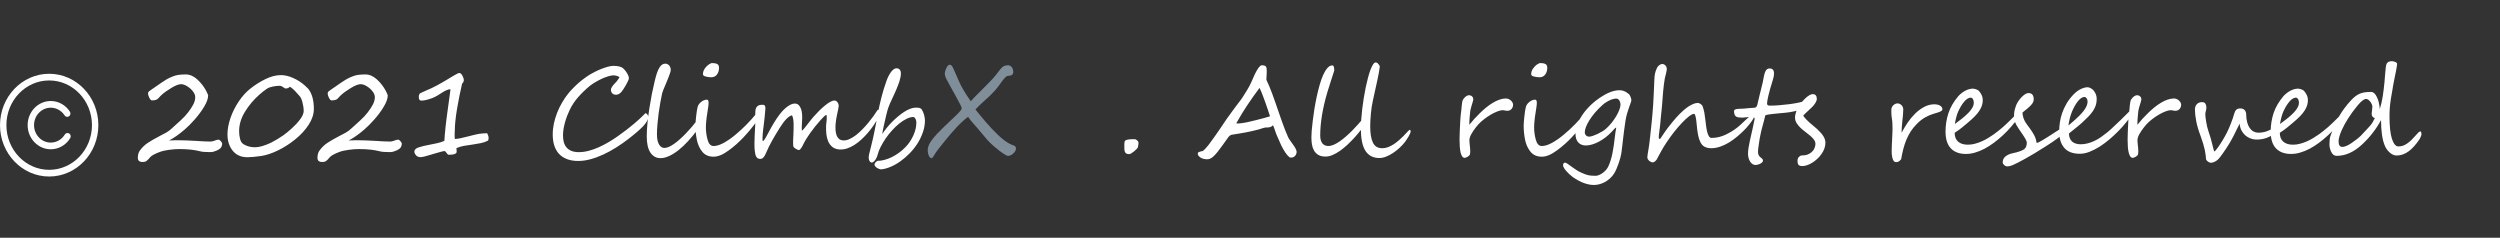 <svg width="305" height="29" viewBox="0 0 305 29" fill="none" xmlns="http://www.w3.org/2000/svg">
<rect x="0" y="0" width="305" height="29" fill="#333333" stroke="none"/>
<path d="M27.106 17.543C27.106 17.645 27.077 17.765 27.019 17.901C26.955 18.062 26.772 18.214 26.469 18.355C26.176 18.487 25.927 18.553 25.722 18.553H25.451C24.987 18.553 24.643 18.521 24.419 18.458C23.73 18.277 22.885 18.187 21.884 18.187C21.684 18.187 21.479 18.194 21.269 18.209C21.059 18.224 20.842 18.248 20.617 18.282C20.158 18.341 19.77 18.431 19.453 18.553C18.857 18.783 18.483 18.988 18.332 19.169C18.146 19.393 17.998 19.547 17.885 19.63C17.773 19.718 17.607 19.762 17.387 19.762C17.006 19.762 16.816 19.593 16.816 19.256C16.816 18.885 16.901 18.585 17.072 18.355C17.341 17.984 17.663 17.674 18.039 17.425C18.23 17.298 18.449 17.164 18.698 17.023C18.952 16.876 19.24 16.72 19.562 16.554C19.797 16.436 20.034 16.312 20.273 16.18C20.512 16.044 20.73 15.882 20.925 15.697C21.101 15.54 21.279 15.379 21.459 15.213C21.645 15.043 21.833 14.872 22.023 14.701C22.409 14.349 22.719 14.017 22.954 13.705C23.203 13.382 23.408 13.07 23.569 12.767C23.735 12.46 23.818 12.152 23.818 11.844C23.818 11.62 23.723 11.385 23.532 11.141C23.347 10.897 23.112 10.69 22.829 10.519C22.561 10.352 22.311 10.27 22.082 10.27C21.804 10.27 21.413 10.421 20.91 10.724C20.661 10.875 20.436 11.021 20.236 11.163C20.041 11.3 19.87 11.437 19.724 11.573C19.67 11.622 19.614 11.676 19.555 11.734C19.502 11.788 19.448 11.847 19.394 11.91C19.34 11.974 19.287 12.027 19.233 12.071C19.179 12.115 19.118 12.149 19.05 12.174C18.986 12.198 18.911 12.218 18.823 12.232C18.74 12.242 18.64 12.247 18.523 12.247C18.43 12.247 18.327 12.14 18.215 11.925C18.112 11.715 18.061 11.549 18.061 11.427C18.061 11.305 18.095 11.214 18.164 11.156C18.247 11.087 18.361 11.004 18.508 10.907C18.659 10.804 18.815 10.697 18.977 10.585C19.216 10.414 19.438 10.26 19.643 10.123C19.853 9.981 20.048 9.854 20.229 9.742C20.415 9.63 20.6 9.532 20.786 9.449C20.976 9.361 21.174 9.286 21.379 9.222C21.686 9.129 22.116 9.083 22.668 9.083C23.151 9.083 23.61 9.278 24.045 9.669C24.48 10.06 24.841 10.516 25.129 11.039C25.305 11.39 25.393 11.588 25.393 11.632C25.393 12.018 25.231 12.477 24.909 13.009C24.753 13.277 24.577 13.541 24.382 13.8C24.191 14.059 23.984 14.315 23.759 14.569C23.32 15.067 22.919 15.47 22.558 15.777C21.875 16.373 21.23 16.827 20.625 17.14C20.752 17.13 20.91 17.123 21.101 17.118C21.291 17.113 21.518 17.11 21.782 17.11C22.299 17.11 23.068 17.14 24.089 17.198C24.226 17.208 24.367 17.218 24.514 17.227C24.66 17.232 24.811 17.24 24.968 17.25C25.28 17.264 25.527 17.271 25.707 17.271C25.83 17.271 25.993 17.232 26.198 17.154C26.403 17.076 26.555 17.037 26.652 17.037C26.735 17.037 26.831 17.098 26.938 17.22C27.05 17.347 27.106 17.455 27.106 17.543ZM38.291 13.287C38.291 13.922 38.081 14.564 37.661 15.213C37.241 15.863 36.694 16.459 36.02 17C35.356 17.543 34.65 17.994 33.903 18.355C33.161 18.712 32.485 18.936 31.875 19.029C31.118 19.132 30.559 19.183 30.197 19.183C29.421 19.183 28.818 18.917 28.388 18.385C27.963 17.852 27.751 17.189 27.751 16.393C27.751 15.777 27.873 15.111 28.117 14.393C28.366 13.675 28.706 12.999 29.135 12.364C29.57 11.725 30.034 11.212 30.527 10.826C31.108 10.362 31.728 9.969 32.387 9.647C33.046 9.325 33.671 9.164 34.262 9.164C34.741 9.164 35.236 9.278 35.749 9.508C36.267 9.737 36.73 10.03 37.141 10.387C37.38 10.602 37.534 10.748 37.602 10.826C38.061 11.402 38.291 12.223 38.291 13.287ZM37.053 13.521C37.053 13.243 37.006 12.918 36.914 12.547C36.826 12.166 36.711 11.898 36.569 11.742C36.477 11.629 36.377 11.517 36.269 11.405C36.166 11.288 36.057 11.168 35.94 11.046C35.705 10.807 35.51 10.653 35.353 10.585C35.241 10.726 35.065 10.797 34.826 10.797C34.792 10.797 34.699 10.743 34.548 10.636C34.397 10.523 34.255 10.467 34.123 10.467C33.84 10.467 33.554 10.499 33.266 10.562C32.963 10.621 32.729 10.709 32.563 10.826C32.294 11.002 31.989 11.241 31.648 11.544C30.944 12.164 30.356 12.862 29.882 13.639C29.409 14.41 29.172 15.201 29.172 16.012C29.172 16.339 29.211 16.651 29.289 16.949C29.367 17.257 29.504 17.469 29.699 17.586C30.114 17.84 30.583 17.967 31.105 17.967C31.618 17.967 32.27 17.782 33.061 17.411C33.564 17.157 34.065 16.856 34.562 16.51C34.728 16.388 34.899 16.256 35.075 16.114C35.256 15.968 35.439 15.809 35.624 15.638C36.005 15.296 36.337 14.935 36.621 14.554C36.909 14.164 37.053 13.819 37.053 13.521ZM49.02 17.543C49.02 17.645 48.991 17.765 48.933 17.901C48.869 18.062 48.686 18.214 48.383 18.355C48.09 18.487 47.841 18.553 47.636 18.553H47.365C46.901 18.553 46.557 18.521 46.333 18.458C45.644 18.277 44.799 18.187 43.798 18.187C43.598 18.187 43.393 18.194 43.183 18.209C42.973 18.224 42.756 18.248 42.531 18.282C42.072 18.341 41.684 18.431 41.367 18.553C40.771 18.783 40.398 18.988 40.246 19.169C40.06 19.393 39.912 19.547 39.799 19.63C39.687 19.718 39.521 19.762 39.301 19.762C38.92 19.762 38.73 19.593 38.73 19.256C38.73 18.885 38.815 18.585 38.986 18.355C39.255 17.984 39.577 17.674 39.953 17.425C40.144 17.298 40.363 17.164 40.612 17.023C40.866 16.876 41.154 16.72 41.477 16.554C41.711 16.436 41.948 16.312 42.187 16.18C42.426 16.044 42.644 15.882 42.839 15.697C43.015 15.54 43.193 15.379 43.373 15.213C43.559 15.043 43.747 14.872 43.938 14.701C44.323 14.349 44.633 14.017 44.868 13.705C45.117 13.382 45.322 13.07 45.483 12.767C45.649 12.46 45.732 12.152 45.732 11.844C45.732 11.62 45.637 11.385 45.446 11.141C45.261 10.897 45.026 10.69 44.743 10.519C44.475 10.352 44.226 10.27 43.996 10.27C43.718 10.27 43.327 10.421 42.824 10.724C42.575 10.875 42.351 11.021 42.15 11.163C41.955 11.3 41.784 11.437 41.638 11.573C41.584 11.622 41.528 11.676 41.469 11.734C41.416 11.788 41.362 11.847 41.308 11.91C41.254 11.974 41.201 12.027 41.147 12.071C41.093 12.115 41.032 12.149 40.964 12.174C40.9 12.198 40.825 12.218 40.737 12.232C40.654 12.242 40.554 12.247 40.437 12.247C40.344 12.247 40.241 12.14 40.129 11.925C40.026 11.715 39.975 11.549 39.975 11.427C39.975 11.305 40.009 11.214 40.078 11.156C40.161 11.087 40.275 11.004 40.422 10.907C40.573 10.804 40.73 10.697 40.891 10.585C41.13 10.414 41.352 10.26 41.557 10.123C41.767 9.981 41.962 9.854 42.143 9.742C42.329 9.63 42.514 9.532 42.7 9.449C42.89 9.361 43.088 9.286 43.293 9.222C43.601 9.129 44.03 9.083 44.582 9.083C45.065 9.083 45.524 9.278 45.959 9.669C46.394 10.06 46.755 10.516 47.043 11.039C47.219 11.39 47.307 11.588 47.307 11.632C47.307 12.018 47.145 12.477 46.823 13.009C46.667 13.277 46.491 13.541 46.296 13.8C46.105 14.059 45.898 14.315 45.673 14.569C45.234 15.067 44.834 15.47 44.472 15.777C43.789 16.373 43.144 16.827 42.539 17.14C42.666 17.13 42.824 17.123 43.015 17.118C43.205 17.113 43.432 17.11 43.696 17.11C44.213 17.11 44.982 17.14 46.003 17.198C46.14 17.208 46.281 17.218 46.428 17.227C46.574 17.232 46.726 17.24 46.882 17.25C47.194 17.264 47.441 17.271 47.622 17.271C47.744 17.271 47.907 17.232 48.112 17.154C48.317 17.076 48.469 17.037 48.566 17.037C48.649 17.037 48.745 17.098 48.852 17.22C48.964 17.347 49.02 17.455 49.02 17.543ZM59.611 16.825C59.611 17.015 59.577 17.13 59.509 17.169C59.245 17.306 58.952 17.406 58.63 17.469C58.308 17.533 57.976 17.589 57.634 17.638C57.297 17.682 56.96 17.733 56.623 17.791C56.291 17.85 55.978 17.943 55.685 18.07C55.685 18.119 55.69 18.189 55.7 18.282C55.71 18.375 55.715 18.448 55.715 18.502C55.715 18.756 55.395 18.883 54.755 18.883C54.697 18.878 54.643 18.851 54.594 18.802C54.55 18.748 54.506 18.692 54.462 18.634C54.419 18.575 54.374 18.524 54.331 18.48C54.291 18.436 54.248 18.419 54.199 18.429C54.126 18.429 53.859 18.495 53.4 18.627C53.166 18.69 52.978 18.744 52.836 18.788C52.695 18.827 52.595 18.858 52.536 18.883C51.94 19.073 51.525 19.169 51.291 19.169C51.091 19.169 50.93 19.112 50.808 19C50.637 18.829 50.551 18.663 50.551 18.502C50.551 18.263 50.732 18.087 51.093 17.975C51.45 17.857 51.874 17.755 52.368 17.667C52.68 17.604 53 17.538 53.327 17.469C53.654 17.401 53.95 17.306 54.213 17.184C54.233 16.886 54.252 16.612 54.272 16.363C54.291 16.114 54.313 15.885 54.338 15.675C54.362 15.465 54.389 15.218 54.419 14.935C54.453 14.652 54.494 14.332 54.543 13.976C54.636 13.268 54.716 12.674 54.785 12.196C54.819 11.957 54.851 11.729 54.88 11.515C54.909 11.295 54.936 11.085 54.96 10.885C54.677 10.885 54.284 11.056 53.781 11.398C53.61 11.51 53.456 11.605 53.32 11.683C53.183 11.756 53.066 11.817 52.968 11.866C52.778 11.959 52.502 12.057 52.141 12.159C51.857 12.237 51.618 12.276 51.423 12.276C51.291 12.276 51.203 12.235 51.159 12.152C51.115 12.069 51.093 11.957 51.093 11.815C51.093 11.581 51.164 11.427 51.306 11.354C51.486 11.261 51.74 11.146 52.067 11.009C52.238 10.936 52.375 10.877 52.477 10.834C52.58 10.79 52.648 10.758 52.683 10.738C52.893 10.636 53.09 10.536 53.276 10.438C53.466 10.335 53.647 10.235 53.818 10.138C53.989 10.04 54.199 9.918 54.448 9.771C54.697 9.62 54.985 9.447 55.312 9.251C55.698 9.022 55.932 8.907 56.015 8.907C56.171 8.907 56.303 9.012 56.411 9.222C56.528 9.437 56.586 9.627 56.586 9.793C56.586 9.93 56.516 10.069 56.374 10.211C56.257 10.714 56.147 11.222 56.044 11.734C55.942 12.247 55.844 12.774 55.752 13.316C55.576 14.396 55.488 15.26 55.488 15.909C55.488 15.938 55.485 15.977 55.48 16.026C55.48 16.075 55.478 16.131 55.473 16.195C55.473 16.253 55.471 16.317 55.466 16.385C55.466 16.449 55.466 16.51 55.466 16.568C55.466 16.651 55.468 16.725 55.473 16.788C55.483 16.852 55.493 16.908 55.502 16.956C55.859 16.942 56.394 16.837 57.106 16.642C57.434 16.554 57.707 16.485 57.927 16.436C58.151 16.383 58.325 16.346 58.447 16.327C58.623 16.302 58.791 16.285 58.952 16.275C59.118 16.261 59.279 16.253 59.435 16.253C59.553 16.483 59.611 16.673 59.611 16.825ZM79.086 14.276C79.086 14.579 78.879 14.952 78.464 15.396C78.361 15.509 78.234 15.633 78.083 15.77C77.936 15.907 77.78 16.046 77.614 16.188C77.448 16.324 77.28 16.461 77.109 16.598C76.943 16.734 76.787 16.859 76.64 16.971C76.171 17.332 75.681 17.674 75.168 17.997C74.655 18.319 74.138 18.602 73.615 18.846C73.093 19.09 72.57 19.283 72.048 19.425C71.53 19.566 71.03 19.637 70.546 19.637C70.019 19.637 69.56 19.561 69.169 19.41C68.779 19.259 68.454 19.044 68.195 18.766C67.941 18.487 67.751 18.153 67.624 17.762C67.497 17.367 67.434 16.927 67.434 16.444C67.429 16.004 67.473 15.558 67.565 15.104C67.663 14.649 67.797 14.203 67.968 13.763C68.139 13.324 68.344 12.901 68.584 12.496C68.823 12.086 69.084 11.707 69.367 11.361C69.538 11.151 69.731 10.938 69.946 10.724C70.161 10.504 70.385 10.291 70.62 10.086C70.859 9.881 71.101 9.691 71.345 9.515C71.589 9.334 71.828 9.176 72.062 9.039C72.214 8.951 72.407 8.849 72.641 8.731C72.876 8.614 73.122 8.504 73.381 8.402C73.64 8.299 73.896 8.214 74.15 8.146C74.404 8.072 74.624 8.036 74.809 8.036C75.107 8.036 75.344 8.058 75.519 8.102C75.7 8.141 75.859 8.209 75.996 8.307C76.059 8.355 76.132 8.431 76.215 8.534C76.303 8.631 76.384 8.741 76.457 8.863C76.535 8.98 76.599 9.1 76.647 9.222C76.701 9.339 76.728 9.439 76.728 9.522C76.728 9.605 76.689 9.73 76.611 9.896C76.533 10.062 76.442 10.235 76.34 10.416C76.237 10.592 76.135 10.758 76.032 10.914C75.93 11.065 75.852 11.17 75.798 11.229C75.598 11.449 75.383 11.559 75.153 11.559C74.958 11.559 74.804 11.5 74.692 11.383C74.585 11.261 74.531 11.109 74.531 10.929C74.531 10.865 74.567 10.768 74.641 10.636C74.714 10.499 74.836 10.345 75.007 10.174C75.178 10.003 75.31 9.847 75.402 9.706C75.5 9.559 75.561 9.461 75.585 9.413C75.488 9.344 75.368 9.291 75.227 9.251C75.085 9.212 74.953 9.193 74.831 9.193C74.655 9.193 74.438 9.234 74.179 9.317C73.92 9.396 73.654 9.498 73.381 9.625C73.112 9.752 72.849 9.894 72.59 10.05C72.336 10.201 72.121 10.348 71.945 10.489C71.442 10.904 70.978 11.351 70.554 11.83C70.129 12.308 69.777 12.838 69.499 13.419C69.387 13.658 69.279 13.91 69.177 14.173C69.079 14.432 68.994 14.696 68.92 14.964C68.847 15.233 68.789 15.502 68.745 15.77C68.706 16.034 68.686 16.288 68.686 16.532C68.686 16.82 68.718 17.088 68.781 17.337C68.85 17.586 68.96 17.801 69.111 17.982C69.262 18.163 69.46 18.304 69.704 18.407C69.953 18.509 70.258 18.561 70.62 18.561C71.01 18.561 71.411 18.507 71.821 18.399C72.231 18.292 72.639 18.148 73.044 17.967C73.454 17.782 73.859 17.572 74.26 17.337C74.66 17.098 75.043 16.849 75.41 16.59C75.781 16.331 76.132 16.073 76.464 15.814C76.796 15.555 77.099 15.311 77.373 15.082C77.485 14.989 77.602 14.886 77.724 14.774C77.851 14.662 77.976 14.549 78.098 14.437C78.22 14.325 78.337 14.212 78.449 14.1C78.566 13.988 78.669 13.885 78.757 13.793C78.977 13.905 79.086 14.066 79.086 14.276ZM85.165 15.719C84.775 16.261 84.377 16.752 83.972 17.191C83.571 17.63 83.173 18.006 82.778 18.319C82.387 18.627 82.004 18.866 81.628 19.037C81.257 19.207 80.91 19.293 80.588 19.293C80.065 19.293 79.653 19.068 79.35 18.619C79.052 18.17 78.903 17.508 78.903 16.634C78.903 16.146 78.933 15.609 78.991 15.023C79.05 14.437 79.126 13.844 79.218 13.243C79.311 12.643 79.414 12.052 79.526 11.471C79.643 10.89 79.76 10.36 79.877 9.881C79.965 9.515 80.053 9.198 80.141 8.929C80.234 8.661 80.332 8.441 80.434 8.27C80.537 8.099 80.647 7.972 80.764 7.889C80.886 7.806 81.022 7.765 81.174 7.765C81.272 7.765 81.359 7.787 81.438 7.831C81.52 7.875 81.591 7.931 81.65 7.999C81.709 8.067 81.752 8.148 81.782 8.241C81.816 8.329 81.833 8.419 81.833 8.512C81.833 8.6 81.809 8.719 81.76 8.871C81.716 9.017 81.657 9.181 81.584 9.361C81.516 9.542 81.44 9.732 81.357 9.933C81.274 10.133 81.193 10.326 81.115 10.511C81.037 10.692 80.966 10.86 80.903 11.017C80.844 11.173 80.803 11.3 80.778 11.398C80.705 11.715 80.632 12.086 80.559 12.511C80.485 12.931 80.417 13.368 80.353 13.822C80.295 14.271 80.246 14.72 80.207 15.169C80.168 15.614 80.148 16.021 80.148 16.393C80.148 16.72 80.178 16.991 80.236 17.206C80.295 17.416 80.368 17.584 80.456 17.711C80.549 17.833 80.647 17.921 80.749 17.975C80.856 18.023 80.957 18.048 81.049 18.048C81.22 18.048 81.408 18.004 81.613 17.916C81.818 17.823 82.033 17.696 82.258 17.535C82.487 17.374 82.722 17.186 82.961 16.971C83.205 16.752 83.449 16.515 83.693 16.261C83.938 16.007 84.179 15.741 84.418 15.462C84.658 15.179 84.887 14.894 85.107 14.605C85.19 14.493 85.256 14.408 85.305 14.349C85.353 14.29 85.4 14.261 85.444 14.261C85.498 14.261 85.537 14.293 85.561 14.356C85.59 14.415 85.605 14.493 85.605 14.591C85.605 14.669 85.593 14.757 85.568 14.854C85.544 14.947 85.512 15.045 85.473 15.148C85.434 15.245 85.388 15.343 85.334 15.44C85.28 15.538 85.224 15.631 85.165 15.719ZM87.722 8.277C87.722 8.595 87.639 8.866 87.473 9.09C87.311 9.315 87.075 9.427 86.762 9.427C86.567 9.427 86.35 9.398 86.11 9.339C85.876 9.281 85.759 9.186 85.759 9.054C85.759 8.814 85.832 8.587 85.978 8.373C86.13 8.153 86.311 7.975 86.52 7.838C86.691 7.74 86.801 7.691 86.85 7.691C87.128 7.691 87.343 7.73 87.495 7.809C87.646 7.882 87.722 8.038 87.722 8.277ZM92.519 14.232V14.247C92.519 14.354 92.47 14.496 92.373 14.671C92.275 14.847 92.143 15.045 91.977 15.265C91.816 15.484 91.628 15.719 91.413 15.968C91.198 16.217 90.974 16.468 90.739 16.722C90.461 17.015 90.17 17.298 89.868 17.572C89.57 17.84 89.245 18.102 88.894 18.355C88.21 18.863 87.6 19.117 87.062 19.117C86.472 19.117 86.013 18.919 85.686 18.524C85.358 18.123 85.136 17.64 85.019 17.074C84.902 16.512 84.843 15.934 84.843 15.338C84.843 15.089 84.873 14.701 84.931 14.173C84.96 13.91 84.99 13.683 85.019 13.492C85.048 13.302 85.08 13.148 85.114 13.031C85.183 12.801 85.327 12.601 85.546 12.43C85.771 12.249 86.005 12.159 86.249 12.159C86.381 12.159 86.447 12.284 86.447 12.533C86.447 12.699 86.43 12.887 86.396 13.097C86.367 13.307 86.335 13.514 86.301 13.719C86.237 14.105 86.191 14.452 86.162 14.759C86.132 15.062 86.118 15.326 86.118 15.55C86.118 16.048 86.186 16.546 86.323 17.044C86.46 17.557 86.706 17.814 87.062 17.814C87.424 17.814 87.844 17.682 88.322 17.418C88.561 17.281 88.801 17.13 89.04 16.964C89.279 16.798 89.519 16.612 89.758 16.407C90.007 16.202 90.241 15.997 90.461 15.792C90.681 15.582 90.9 15.367 91.12 15.148C91.34 14.928 91.533 14.723 91.699 14.532C91.87 14.342 92.019 14.166 92.145 14.005C92.155 13.985 92.175 13.949 92.204 13.895C92.233 13.841 92.26 13.815 92.285 13.815L92.299 13.822C92.338 13.822 92.368 13.836 92.387 13.866C92.407 13.89 92.429 13.929 92.453 13.983C92.502 14.09 92.524 14.173 92.519 14.232ZM102.326 12.892C102.312 13.043 102.287 13.204 102.253 13.375C102.219 13.541 102.18 13.719 102.136 13.91C102.097 14.095 102.058 14.295 102.019 14.51C101.984 14.72 101.958 14.942 101.938 15.177C101.923 15.431 101.923 15.672 101.938 15.902C101.958 16.127 101.999 16.329 102.062 16.51C102.131 16.686 102.229 16.83 102.355 16.942C102.482 17.049 102.648 17.113 102.854 17.132C103.103 17.147 103.361 17.093 103.63 16.971C103.898 16.849 104.167 16.686 104.436 16.48C104.704 16.27 104.965 16.034 105.219 15.77C105.478 15.506 105.72 15.238 105.944 14.964C106.174 14.686 106.381 14.418 106.567 14.159C106.752 13.895 106.906 13.665 107.028 13.47C107.053 13.436 107.075 13.414 107.094 13.404C107.119 13.39 107.136 13.382 107.146 13.382C107.165 13.382 107.194 13.404 107.233 13.448C107.277 13.487 107.297 13.556 107.292 13.653C107.287 13.717 107.28 13.785 107.27 13.858C107.26 13.927 107.243 14.005 107.219 14.093C107.194 14.176 107.16 14.271 107.116 14.378C107.072 14.481 107.011 14.598 106.933 14.73C106.806 14.95 106.65 15.191 106.464 15.455C106.279 15.719 106.071 15.982 105.842 16.246C105.612 16.51 105.363 16.766 105.095 17.015C104.831 17.259 104.553 17.477 104.26 17.667C103.972 17.852 103.671 17.999 103.359 18.106C103.051 18.209 102.741 18.253 102.429 18.238C102.058 18.209 101.76 18.102 101.535 17.916C101.315 17.73 101.147 17.501 101.03 17.227C100.917 16.954 100.844 16.651 100.81 16.319C100.781 15.987 100.771 15.663 100.781 15.345C100.786 15.252 100.798 15.133 100.817 14.986C100.837 14.84 100.852 14.696 100.861 14.554C100.871 14.413 100.871 14.29 100.861 14.188C100.856 14.085 100.83 14.032 100.781 14.027C100.747 14.027 100.661 14.09 100.524 14.217C100.393 14.344 100.231 14.515 100.041 14.73C99.856 14.94 99.653 15.179 99.433 15.448C99.218 15.716 99.013 15.99 98.818 16.268C98.764 16.346 98.701 16.441 98.627 16.554C98.554 16.661 98.481 16.771 98.408 16.883C98.339 16.996 98.273 17.105 98.21 17.213C98.147 17.315 98.098 17.403 98.064 17.477C98.01 17.594 97.956 17.704 97.902 17.806C97.853 17.904 97.802 17.992 97.749 18.07C97.7 18.143 97.648 18.202 97.595 18.246C97.546 18.285 97.495 18.304 97.441 18.304H97.434C97.404 18.299 97.356 18.285 97.287 18.26C97.219 18.231 97.15 18.194 97.082 18.15C97.014 18.106 96.95 18.06 96.892 18.011C96.838 17.957 96.804 17.906 96.789 17.857C96.779 17.814 96.772 17.755 96.767 17.682C96.762 17.608 96.76 17.516 96.76 17.403C96.76 17.291 96.762 17.154 96.767 16.993C96.777 16.827 96.787 16.632 96.796 16.407C96.806 16.192 96.814 15.968 96.818 15.733C96.828 15.499 96.828 15.274 96.818 15.06C96.814 14.845 96.794 14.652 96.76 14.481C96.731 14.305 96.684 14.168 96.621 14.071C96.21 14.159 95.72 14.657 95.148 15.565C94.768 16.17 94.443 16.715 94.174 17.198C93.906 17.677 93.703 18.084 93.566 18.421C93.483 18.622 93.408 18.785 93.339 18.912C93.271 19.039 93.203 19.137 93.134 19.205C93.071 19.278 93.005 19.327 92.936 19.352C92.868 19.381 92.793 19.393 92.71 19.388C92.587 19.378 92.49 19.347 92.416 19.293C92.343 19.239 92.285 19.166 92.241 19.073C92.197 18.985 92.163 18.883 92.138 18.766C92.119 18.644 92.099 18.509 92.08 18.363C92.055 18.168 92.043 17.914 92.043 17.601C92.043 17.289 92.05 16.964 92.065 16.627C92.08 16.29 92.097 15.96 92.116 15.638C92.136 15.316 92.15 15.043 92.16 14.818C92.17 14.71 92.17 14.581 92.16 14.43C92.15 14.278 92.143 14.122 92.138 13.961C92.138 13.8 92.145 13.646 92.16 13.499C92.175 13.348 92.211 13.221 92.27 13.119C92.368 12.972 92.485 12.877 92.622 12.833C92.758 12.789 92.912 12.772 93.083 12.782C93.22 12.796 93.305 12.85 93.339 12.943C93.374 13.036 93.386 13.15 93.376 13.287C93.366 13.404 93.354 13.543 93.339 13.705C93.33 13.861 93.315 14.027 93.295 14.203C93.276 14.373 93.256 14.547 93.237 14.723C93.217 14.898 93.198 15.067 93.178 15.228C93.159 15.374 93.137 15.545 93.112 15.741C93.093 15.931 93.073 16.122 93.054 16.312C93.039 16.502 93.029 16.681 93.024 16.847C93.024 17.008 93.034 17.13 93.054 17.213H93.068C93.103 17.213 93.147 17.181 93.2 17.118C93.254 17.049 93.315 16.959 93.383 16.847C93.452 16.73 93.525 16.598 93.603 16.451C93.686 16.3 93.772 16.144 93.859 15.982C93.947 15.816 94.035 15.653 94.123 15.492C94.216 15.326 94.306 15.172 94.394 15.03C94.897 14.19 95.373 13.578 95.822 13.192C96.276 12.801 96.672 12.616 97.009 12.635C97.185 12.645 97.329 12.706 97.441 12.818C97.553 12.931 97.641 13.07 97.705 13.236C97.773 13.402 97.817 13.585 97.836 13.785C97.861 13.985 97.871 14.178 97.866 14.364C97.866 14.486 97.861 14.62 97.851 14.767C97.846 14.908 97.839 15.05 97.829 15.191C97.824 15.333 97.819 15.472 97.814 15.609C97.814 15.741 97.819 15.855 97.829 15.953C97.907 15.895 98.005 15.797 98.122 15.66C98.239 15.519 98.361 15.365 98.488 15.199C98.62 15.033 98.749 14.867 98.876 14.701C99.008 14.53 99.126 14.386 99.228 14.269C99.457 14.015 99.692 13.766 99.931 13.521C100.175 13.277 100.412 13.062 100.642 12.877C100.871 12.687 101.088 12.535 101.293 12.423C101.499 12.31 101.679 12.257 101.835 12.262C101.909 12.267 101.975 12.293 102.033 12.342C102.097 12.386 102.15 12.44 102.194 12.503C102.238 12.567 102.27 12.635 102.29 12.709C102.314 12.777 102.326 12.838 102.326 12.892ZM112.844 14.679C112.844 15.167 112.761 15.65 112.595 16.129C112.434 16.602 112.216 17.057 111.943 17.491C111.669 17.921 111.352 18.321 110.991 18.692C110.634 19.064 110.258 19.388 109.863 19.666C109.467 19.95 109.067 20.177 108.662 20.348C108.256 20.523 107.873 20.628 107.512 20.663C107.414 20.658 107.316 20.636 107.219 20.597C107.126 20.558 107.038 20.511 106.955 20.457C106.877 20.404 106.813 20.343 106.765 20.274C106.716 20.211 106.691 20.152 106.691 20.099C106.691 20.011 106.721 19.925 106.779 19.842C106.838 19.764 106.931 19.691 107.058 19.623C107.331 19.623 107.614 19.584 107.907 19.505C108.205 19.427 108.503 19.315 108.801 19.169C109.099 19.022 109.389 18.846 109.672 18.641C109.96 18.431 110.229 18.197 110.478 17.938C110.688 17.723 110.874 17.491 111.035 17.242C111.201 16.988 111.34 16.732 111.452 16.473C111.564 16.214 111.65 15.958 111.708 15.704C111.767 15.445 111.796 15.204 111.796 14.979C111.796 14.877 111.784 14.781 111.76 14.693C111.74 14.605 111.711 14.532 111.672 14.474C111.638 14.41 111.599 14.361 111.555 14.327C111.511 14.293 111.467 14.276 111.423 14.276C111.169 14.276 110.896 14.349 110.603 14.496C110.31 14.637 110.014 14.828 109.716 15.067C109.418 15.306 109.128 15.582 108.845 15.895C108.562 16.207 108.3 16.534 108.061 16.876C107.827 17.218 107.622 17.562 107.446 17.909C107.27 18.25 107.146 18.57 107.072 18.868C107.048 18.98 107.006 19.098 106.948 19.22C106.894 19.342 106.831 19.452 106.757 19.549C106.684 19.647 106.606 19.723 106.523 19.776C106.445 19.835 106.369 19.852 106.296 19.828C106.086 19.75 105.981 19.535 105.981 19.183C105.981 19.1 106.003 18.954 106.047 18.744C106.096 18.529 106.162 18.27 106.245 17.967C106.342 17.586 106.425 17.24 106.494 16.927C106.567 16.61 106.633 16.3 106.691 15.997C106.755 15.69 106.816 15.377 106.875 15.06C106.933 14.737 106.999 14.378 107.072 13.983C107.146 13.607 107.216 13.253 107.285 12.921C107.358 12.584 107.436 12.254 107.519 11.932C107.602 11.605 107.692 11.28 107.79 10.958C107.888 10.631 108 10.291 108.127 9.94C108.229 9.647 108.334 9.4 108.442 9.2C108.554 8.995 108.664 8.829 108.771 8.702C108.879 8.57 108.984 8.475 109.086 8.416C109.189 8.358 109.284 8.329 109.372 8.329C109.431 8.329 109.489 8.338 109.548 8.358C109.611 8.373 109.67 8.404 109.724 8.453C109.777 8.497 109.821 8.561 109.855 8.644C109.89 8.722 109.907 8.822 109.907 8.944C109.907 9.11 109.89 9.276 109.855 9.442C109.821 9.608 109.777 9.774 109.724 9.94C109.675 10.101 109.619 10.26 109.555 10.416C109.492 10.572 109.431 10.724 109.372 10.87C109.304 11.041 109.221 11.231 109.123 11.441C109.025 11.646 108.928 11.856 108.83 12.071C108.732 12.281 108.64 12.484 108.552 12.679C108.469 12.874 108.403 13.043 108.354 13.185C108.334 13.238 108.305 13.338 108.266 13.485C108.227 13.627 108.183 13.795 108.134 13.99C108.09 14.185 108.042 14.398 107.988 14.627C107.934 14.852 107.883 15.074 107.834 15.294C107.79 15.509 107.749 15.711 107.709 15.902C107.675 16.087 107.651 16.239 107.636 16.356C107.783 16.122 107.956 15.88 108.156 15.631C108.361 15.377 108.581 15.13 108.815 14.891C109.05 14.652 109.294 14.427 109.548 14.217C109.802 14.002 110.053 13.815 110.302 13.653C110.556 13.492 110.8 13.365 111.035 13.273C111.269 13.18 111.484 13.133 111.679 13.133C111.752 13.133 111.828 13.133 111.906 13.133C111.984 13.133 112.058 13.141 112.126 13.155C112.194 13.17 112.255 13.194 112.309 13.229C112.368 13.258 112.417 13.302 112.456 13.36C112.514 13.448 112.568 13.551 112.617 13.668C112.666 13.78 112.707 13.898 112.741 14.02C112.775 14.137 112.8 14.254 112.814 14.371C112.834 14.483 112.844 14.586 112.844 14.679ZM138.896 17.455C138.896 17.552 138.874 17.713 138.83 17.938C138.806 18.05 138.652 18.224 138.369 18.458C138.081 18.688 137.88 18.802 137.768 18.802C137.636 18.802 137.531 18.785 137.453 18.751C137.375 18.717 137.314 18.663 137.27 18.59C137.226 18.517 137.197 18.424 137.182 18.311C137.172 18.199 137.167 18.062 137.167 17.901C137.167 17.618 137.177 17.42 137.197 17.308C137.216 17.088 137.563 16.979 138.237 16.979H138.398C138.54 16.979 138.684 17.061 138.83 17.227C138.874 17.271 138.896 17.347 138.896 17.455ZM158.188 18.517C158.188 18.712 158.125 18.878 157.998 19.015C157.875 19.156 157.714 19.227 157.514 19.227C157.426 19.227 157.355 19.207 157.302 19.169C157.233 19.115 157.158 19.044 157.075 18.956C156.992 18.863 156.904 18.748 156.811 18.612C156.63 18.334 156.464 18.043 156.313 17.74C156.167 17.433 156.047 17.162 155.954 16.927C155.93 16.859 155.903 16.798 155.874 16.744C155.849 16.686 155.822 16.627 155.793 16.568C155.769 16.505 155.742 16.439 155.712 16.371C155.683 16.297 155.651 16.209 155.617 16.107C155.476 15.687 155.373 15.411 155.31 15.279C155.241 15.348 155.175 15.401 155.112 15.44C155.048 15.475 154.98 15.502 154.907 15.521C154.838 15.536 154.765 15.545 154.687 15.55C154.614 15.55 154.533 15.55 154.445 15.55C154.396 15.55 154.335 15.56 154.262 15.58C154.189 15.599 154.108 15.621 154.021 15.646C153.938 15.67 153.854 15.697 153.771 15.726C153.688 15.755 153.61 15.78 153.537 15.799C153.293 15.868 153.046 15.929 152.797 15.982C152.548 16.036 152.292 16.09 152.028 16.144C151.765 16.192 151.489 16.241 151.201 16.29C150.913 16.334 150.607 16.383 150.285 16.436C150.139 16.461 150 16.556 149.868 16.722C149.741 16.893 149.477 17.259 149.077 17.821C148.686 18.377 148.354 18.785 148.081 19.044C147.812 19.303 147.551 19.432 147.297 19.432C146.975 19.432 146.706 19.369 146.491 19.242C146.247 19.085 146.125 18.919 146.125 18.744C146.125 18.651 146.176 18.585 146.279 18.546C146.386 18.502 146.53 18.463 146.711 18.429C146.77 18.424 146.904 18.304 147.114 18.07C147.314 17.845 147.465 17.66 147.568 17.513C147.773 17.245 147.98 16.959 148.19 16.656C148.405 16.349 148.645 16.004 148.908 15.623C149.035 15.428 149.147 15.26 149.245 15.118C149.343 14.977 149.423 14.857 149.487 14.759C149.555 14.662 149.631 14.552 149.714 14.43C149.802 14.308 149.902 14.171 150.014 14.02C150.063 13.951 150.122 13.868 150.19 13.771C150.258 13.673 150.339 13.563 150.432 13.441C150.524 13.314 150.607 13.202 150.681 13.104C150.759 13.006 150.825 12.918 150.878 12.84C150.937 12.762 151.01 12.665 151.098 12.547C151.191 12.43 151.298 12.291 151.42 12.13C151.459 12.081 151.535 11.966 151.647 11.786C151.765 11.605 151.921 11.356 152.116 11.039C152.39 10.585 152.568 10.252 152.651 10.043C153.222 8.656 153.652 7.962 153.94 7.962C154.067 7.962 154.169 7.975 154.248 7.999C154.326 8.019 154.387 8.055 154.431 8.109C154.475 8.158 154.504 8.226 154.519 8.314C154.533 8.397 154.541 8.5 154.541 8.622C154.541 8.705 154.541 8.778 154.541 8.841C154.541 8.905 154.538 8.956 154.533 8.995C154.528 9.073 154.523 9.173 154.519 9.295C154.514 9.417 154.506 9.562 154.497 9.728C154.741 10.24 154.973 10.792 155.192 11.383C155.305 11.681 155.422 12.008 155.544 12.364C155.671 12.716 155.805 13.104 155.947 13.529C156.088 13.949 156.213 14.308 156.32 14.605C156.428 14.903 156.516 15.145 156.584 15.331C156.652 15.516 156.733 15.729 156.826 15.968C156.923 16.207 157.038 16.478 157.17 16.781C157.219 16.893 157.402 17.164 157.719 17.594C158.032 18.023 158.188 18.331 158.188 18.517ZM154.943 14.188C154.855 13.919 154.76 13.631 154.658 13.324C154.555 13.011 154.448 12.701 154.335 12.394C154.228 12.081 154.116 11.781 153.999 11.493C153.886 11.205 153.774 10.948 153.662 10.724C153.388 11.095 153.129 11.451 152.885 11.793C152.641 12.135 152.404 12.479 152.175 12.826C151.95 13.168 151.726 13.519 151.501 13.88C151.281 14.242 151.057 14.627 150.827 15.038C150.881 15.057 150.93 15.067 150.974 15.067C151.047 15.067 151.14 15.062 151.252 15.052C151.369 15.038 151.486 15.023 151.604 15.008C151.726 14.989 151.84 14.969 151.948 14.95C152.06 14.93 152.15 14.913 152.219 14.898C152.336 14.869 152.436 14.845 152.519 14.825C152.607 14.806 152.69 14.786 152.768 14.767C152.846 14.747 152.929 14.727 153.017 14.708C153.11 14.684 153.22 14.657 153.347 14.627C153.63 14.554 153.911 14.481 154.189 14.408C154.467 14.33 154.719 14.256 154.943 14.188ZM167.109 14.1C167.109 14.173 167.06 14.3 166.962 14.481C166.87 14.662 166.738 14.877 166.567 15.126C166.401 15.37 166.201 15.638 165.966 15.931C165.737 16.224 165.488 16.52 165.219 16.817C164.951 17.11 164.667 17.396 164.37 17.674C164.072 17.948 163.771 18.192 163.469 18.407C163.166 18.617 162.866 18.785 162.568 18.912C162.275 19.039 161.994 19.102 161.726 19.102C161.364 19.102 161.071 19.037 160.847 18.905C160.622 18.773 160.446 18.597 160.319 18.377C160.192 18.158 160.104 17.909 160.056 17.63C160.012 17.347 159.99 17.054 159.99 16.752C159.99 16.571 160.002 16.307 160.026 15.96C160.056 15.614 160.097 15.218 160.151 14.774C160.205 14.33 160.271 13.854 160.349 13.346C160.432 12.833 160.527 12.325 160.634 11.822C160.742 11.319 160.861 10.836 160.993 10.372C161.125 9.908 161.269 9.5 161.425 9.149C161.586 8.792 161.76 8.509 161.945 8.299C162.131 8.084 162.329 7.977 162.539 7.977C162.622 7.977 162.683 8.026 162.722 8.124C162.761 8.221 162.78 8.377 162.78 8.592C162.78 8.597 162.761 8.663 162.722 8.79C162.683 8.912 162.631 9.068 162.568 9.259C162.509 9.444 162.443 9.649 162.37 9.874C162.302 10.099 162.236 10.311 162.172 10.511C162.109 10.711 162.053 10.885 162.004 11.031C161.96 11.178 161.933 11.268 161.923 11.302C161.65 12.225 161.438 13.136 161.286 14.034C161.14 14.928 161.066 15.763 161.066 16.539C161.066 16.773 161.093 16.971 161.147 17.132C161.201 17.294 161.271 17.425 161.359 17.528C161.452 17.625 161.56 17.699 161.682 17.748C161.804 17.791 161.933 17.814 162.07 17.814C162.26 17.814 162.47 17.765 162.7 17.667C162.929 17.569 163.166 17.438 163.41 17.271C163.659 17.101 163.913 16.903 164.172 16.678C164.431 16.454 164.685 16.217 164.934 15.968C165.183 15.719 165.422 15.465 165.651 15.206C165.886 14.947 166.103 14.698 166.303 14.459C166.352 14.4 166.406 14.342 166.464 14.283C166.528 14.225 166.591 14.171 166.655 14.122C166.723 14.068 166.787 14.027 166.845 13.998C166.904 13.963 166.955 13.946 166.999 13.946C167.072 13.946 167.109 13.998 167.109 14.1ZM172.097 16.048C172.097 16.107 172.072 16.192 172.023 16.305C171.979 16.412 171.921 16.527 171.848 16.649C171.779 16.766 171.706 16.883 171.628 17C171.555 17.118 171.489 17.215 171.43 17.294C171.235 17.547 171.008 17.794 170.749 18.033C170.495 18.268 170.229 18.477 169.951 18.663C169.672 18.849 169.389 18.998 169.101 19.11C168.818 19.222 168.547 19.278 168.288 19.278C167.893 19.278 167.551 19.2 167.263 19.044C166.979 18.888 166.745 18.661 166.56 18.363C166.379 18.06 166.245 17.689 166.157 17.25C166.069 16.805 166.025 16.3 166.025 15.733C166.025 15.382 166.04 14.998 166.069 14.584C166.098 14.164 166.14 13.731 166.193 13.287C166.247 12.838 166.311 12.386 166.384 11.932C166.457 11.478 166.538 11.041 166.625 10.621C166.713 10.201 166.806 9.811 166.904 9.449C167.001 9.083 167.102 8.766 167.204 8.497C167.312 8.224 167.417 8.009 167.519 7.853C167.626 7.696 167.729 7.618 167.827 7.618C167.944 7.618 168.044 7.669 168.127 7.772C168.215 7.87 168.286 7.975 168.339 8.087C168.286 8.556 168.183 9.129 168.032 9.808C167.885 10.487 167.709 11.288 167.504 12.21C167.446 12.469 167.395 12.738 167.351 13.016C167.312 13.29 167.277 13.565 167.248 13.844C167.224 14.122 167.204 14.398 167.189 14.671C167.175 14.94 167.167 15.194 167.167 15.433C167.167 16.288 167.277 16.944 167.497 17.403C167.722 17.857 168.098 18.084 168.625 18.084C168.874 18.084 169.121 18.038 169.365 17.945C169.609 17.848 169.841 17.726 170.061 17.579C170.285 17.428 170.498 17.264 170.698 17.088C170.898 16.908 171.083 16.732 171.254 16.561C171.308 16.507 171.372 16.439 171.445 16.356C171.523 16.273 171.596 16.195 171.665 16.122C171.738 16.044 171.804 15.977 171.862 15.924C171.921 15.865 171.96 15.836 171.979 15.836C172.058 15.836 172.097 15.907 172.097 16.048ZM184.599 12.782C184.594 12.918 184.567 13.033 184.519 13.126C184.475 13.219 184.418 13.294 184.35 13.353C184.282 13.412 184.206 13.456 184.123 13.485C184.04 13.509 183.959 13.521 183.881 13.521C183.813 13.521 183.73 13.509 183.632 13.485C183.54 13.46 183.444 13.446 183.347 13.441C183.156 13.441 182.927 13.495 182.658 13.602C182.395 13.705 182.124 13.839 181.845 14.005C181.567 14.171 181.296 14.356 181.032 14.562C180.769 14.767 180.546 14.969 180.366 15.169C180.268 15.282 180.163 15.406 180.051 15.543C179.943 15.68 179.838 15.824 179.736 15.975C179.633 16.127 179.541 16.28 179.458 16.436C179.379 16.593 179.323 16.744 179.289 16.891C179.27 16.969 179.262 17.066 179.267 17.184C179.272 17.296 179.282 17.42 179.296 17.557C179.311 17.689 179.326 17.828 179.34 17.975C179.36 18.116 179.37 18.253 179.37 18.385C179.37 18.463 179.367 18.539 179.362 18.612C179.362 18.68 179.355 18.746 179.34 18.81C179.331 18.854 179.304 18.902 179.26 18.956C179.216 19.005 179.162 19.051 179.099 19.095C179.035 19.139 178.964 19.176 178.886 19.205C178.813 19.239 178.742 19.256 178.674 19.256C178.562 19.252 178.466 19.193 178.388 19.081C178.31 18.968 178.247 18.814 178.198 18.619C178.149 18.424 178.115 18.194 178.095 17.931C178.076 17.662 178.066 17.372 178.066 17.059C178.066 16.966 178.068 16.83 178.073 16.649C178.078 16.468 178.083 16.285 178.088 16.1C178.098 15.909 178.105 15.738 178.11 15.587C178.12 15.435 178.125 15.343 178.125 15.309C178.129 15.226 178.134 15.113 178.139 14.972C178.149 14.83 178.159 14.676 178.168 14.51C178.183 14.339 178.198 14.166 178.212 13.99C178.232 13.815 178.251 13.653 178.271 13.507C178.281 13.448 178.291 13.363 178.3 13.251C178.31 13.138 178.32 13.023 178.33 12.906C178.344 12.784 178.359 12.669 178.374 12.562C178.388 12.45 178.403 12.367 178.417 12.313C178.432 12.254 178.464 12.186 178.513 12.108C178.566 12.03 178.63 11.954 178.703 11.881C178.776 11.808 178.857 11.747 178.945 11.698C179.038 11.644 179.133 11.617 179.23 11.617C179.333 11.622 179.416 11.644 179.479 11.683C179.548 11.717 179.602 11.761 179.641 11.815C179.68 11.864 179.707 11.918 179.721 11.976C179.736 12.03 179.743 12.079 179.743 12.123C179.743 12.147 179.733 12.196 179.714 12.269C179.699 12.337 179.677 12.42 179.648 12.518C179.619 12.611 179.587 12.713 179.553 12.826C179.523 12.933 179.494 13.036 179.465 13.133C179.44 13.231 179.418 13.319 179.399 13.397C179.379 13.475 179.37 13.529 179.37 13.558C179.37 13.597 179.362 13.673 179.348 13.785C179.338 13.893 179.326 14.017 179.311 14.159C179.301 14.3 179.289 14.449 179.274 14.605C179.265 14.757 179.26 14.891 179.26 15.008C179.26 15.047 179.26 15.084 179.26 15.118C179.26 15.152 179.262 15.184 179.267 15.213C179.448 14.989 179.646 14.754 179.86 14.51C180.08 14.266 180.312 14.027 180.556 13.793C180.8 13.553 181.054 13.326 181.318 13.111C181.582 12.896 181.848 12.709 182.116 12.547C182.39 12.381 182.661 12.252 182.929 12.159C183.203 12.062 183.469 12.013 183.728 12.013C183.874 12.018 184.001 12.049 184.108 12.108C184.221 12.166 184.313 12.237 184.387 12.32C184.46 12.398 184.514 12.479 184.548 12.562C184.582 12.645 184.599 12.716 184.599 12.774V12.782ZM188.767 8.277C188.767 8.595 188.684 8.866 188.518 9.09C188.356 9.315 188.12 9.427 187.807 9.427C187.612 9.427 187.395 9.398 187.155 9.339C186.921 9.281 186.804 9.186 186.804 9.054C186.804 8.814 186.877 8.587 187.023 8.373C187.175 8.153 187.355 7.975 187.565 7.838C187.731 7.74 187.841 7.691 187.895 7.691C188.173 7.691 188.388 7.73 188.54 7.809C188.691 7.882 188.767 8.038 188.767 8.277ZM193.564 14.232C193.569 14.335 193.522 14.474 193.425 14.649C193.332 14.825 193.203 15.025 193.037 15.25C192.875 15.47 192.685 15.707 192.465 15.96C192.25 16.214 192.023 16.468 191.784 16.722C191.511 17.015 191.22 17.298 190.913 17.572C190.61 17.84 190.285 18.102 189.938 18.355C189.255 18.863 188.645 19.117 188.107 19.117C187.517 19.117 187.058 18.919 186.73 18.524C186.403 18.123 186.181 17.64 186.064 17.074C185.947 16.512 185.888 15.934 185.888 15.338C185.888 15.089 185.917 14.701 185.976 14.173C186.005 13.91 186.035 13.683 186.064 13.492C186.093 13.302 186.125 13.148 186.159 13.031C186.228 12.801 186.372 12.601 186.591 12.43C186.816 12.249 187.05 12.159 187.294 12.159C187.426 12.159 187.492 12.284 187.492 12.533C187.492 12.699 187.475 12.887 187.441 13.097C187.412 13.307 187.38 13.514 187.346 13.719C187.282 14.105 187.236 14.452 187.207 14.759C187.177 15.062 187.163 15.326 187.163 15.55C187.163 16.044 187.231 16.541 187.368 17.044C187.504 17.557 187.751 17.814 188.107 17.814C188.469 17.814 188.889 17.682 189.367 17.418C189.606 17.281 189.846 17.13 190.085 16.964C190.324 16.798 190.563 16.612 190.803 16.407C191.047 16.202 191.281 15.997 191.506 15.792C191.73 15.582 191.95 15.367 192.165 15.148C192.38 14.928 192.573 14.723 192.744 14.532C192.915 14.342 193.063 14.166 193.19 14.005C193.195 13.995 193.203 13.98 193.212 13.961C193.227 13.937 193.242 13.915 193.256 13.895C193.271 13.871 193.286 13.851 193.3 13.836C193.315 13.822 193.33 13.817 193.344 13.822C193.413 13.822 193.464 13.876 193.498 13.983C193.542 14.085 193.564 14.168 193.564 14.232ZM199.028 12.218C199.028 12.286 198.999 12.398 198.94 12.555C198.886 12.706 198.82 12.892 198.742 13.111C198.664 13.331 198.583 13.582 198.5 13.866C198.417 14.144 198.352 14.444 198.303 14.767C198.239 15.187 198.186 15.567 198.142 15.909C198.098 16.246 198.059 16.566 198.024 16.869C197.99 17.171 197.956 17.467 197.922 17.755C197.893 18.043 197.856 18.343 197.812 18.656C197.788 18.817 197.746 19.01 197.688 19.234C197.629 19.459 197.558 19.689 197.475 19.923C197.397 20.157 197.309 20.384 197.211 20.604C197.114 20.824 197.019 21.009 196.926 21.161C196.779 21.395 196.606 21.6 196.406 21.776C196.21 21.952 196.003 22.098 195.783 22.215C195.568 22.332 195.346 22.42 195.117 22.479C194.892 22.538 194.677 22.567 194.472 22.567C194.077 22.567 193.667 22.489 193.242 22.332C192.817 22.181 192.363 21.937 191.879 21.6C191.738 21.498 191.596 21.38 191.455 21.248C191.318 21.122 191.193 20.992 191.081 20.86C190.964 20.729 190.871 20.602 190.803 20.48C190.729 20.362 190.693 20.26 190.693 20.172C190.693 20.074 190.715 19.994 190.759 19.93C190.798 19.872 190.859 19.842 190.942 19.842C191.005 19.842 191.105 19.889 191.242 19.981C191.374 20.074 191.53 20.186 191.711 20.318C191.896 20.45 192.094 20.587 192.304 20.729C192.519 20.87 192.736 20.987 192.956 21.08C193.137 21.158 193.291 21.222 193.417 21.27C193.549 21.319 193.674 21.356 193.791 21.38C193.913 21.405 194.042 21.422 194.179 21.432C194.321 21.441 194.492 21.446 194.692 21.446C194.78 21.446 194.892 21.422 195.029 21.373C195.166 21.324 195.305 21.253 195.446 21.161C195.588 21.068 195.725 20.953 195.856 20.816C195.993 20.68 196.105 20.523 196.193 20.348C196.315 20.104 196.418 19.837 196.501 19.549C196.589 19.266 196.662 18.976 196.721 18.678C196.784 18.375 196.835 18.075 196.875 17.777C196.918 17.479 196.955 17.196 196.984 16.927C197.019 16.654 197.05 16.402 197.08 16.173C197.109 15.938 197.143 15.741 197.182 15.58C197.177 15.575 197.17 15.572 197.16 15.572C197.131 15.572 197.092 15.594 197.043 15.638C196.994 15.677 196.943 15.726 196.889 15.785C196.84 15.838 196.792 15.895 196.743 15.953C196.694 16.007 196.655 16.051 196.625 16.085C196.396 16.324 196.149 16.546 195.886 16.752C195.622 16.952 195.351 17.127 195.073 17.279C194.799 17.425 194.526 17.54 194.252 17.623C193.984 17.706 193.725 17.748 193.476 17.748C193.291 17.748 193.12 17.718 192.963 17.66C192.812 17.601 192.68 17.513 192.568 17.396C192.456 17.279 192.368 17.132 192.304 16.956C192.241 16.781 192.209 16.576 192.209 16.341C192.209 16.034 192.268 15.697 192.385 15.331C192.507 14.96 192.69 14.581 192.934 14.195C193.178 13.805 193.486 13.416 193.857 13.031C194.233 12.64 194.677 12.269 195.19 11.918C195.371 11.795 195.559 11.681 195.754 11.573C195.949 11.461 196.147 11.363 196.347 11.28C196.547 11.197 196.75 11.131 196.955 11.082C197.16 11.034 197.363 11.009 197.563 11.009C197.719 11.009 197.856 11.026 197.973 11.06C198.095 11.095 198.2 11.136 198.288 11.185C198.381 11.229 198.459 11.278 198.522 11.332C198.591 11.38 198.649 11.422 198.698 11.456C198.742 11.485 198.784 11.534 198.823 11.602C198.862 11.666 198.896 11.737 198.925 11.815C198.959 11.888 198.984 11.964 198.999 12.042C199.018 12.115 199.028 12.174 199.028 12.218ZM197.702 12.76C197.702 12.716 197.695 12.655 197.68 12.577C197.666 12.494 197.639 12.413 197.6 12.335C197.565 12.257 197.517 12.188 197.453 12.13C197.395 12.071 197.319 12.037 197.226 12.027C197.133 12.023 197.021 12.035 196.889 12.064C196.757 12.088 196.613 12.135 196.457 12.203C196.306 12.267 196.147 12.35 195.981 12.452C195.82 12.55 195.666 12.665 195.52 12.796C195.163 13.114 194.848 13.434 194.575 13.756C194.306 14.078 194.079 14.388 193.894 14.686C193.713 14.979 193.576 15.25 193.483 15.499C193.391 15.748 193.344 15.956 193.344 16.122C193.344 16.214 193.359 16.295 193.388 16.363C193.422 16.432 193.464 16.49 193.513 16.539C193.562 16.583 193.618 16.617 193.681 16.642C193.745 16.661 193.806 16.671 193.864 16.671C193.996 16.671 194.157 16.637 194.348 16.568C194.543 16.5 194.738 16.419 194.934 16.327C195.134 16.229 195.322 16.127 195.498 16.019C195.673 15.912 195.808 15.816 195.9 15.733C196.145 15.523 196.374 15.284 196.589 15.016C196.809 14.742 197.001 14.469 197.167 14.195C197.333 13.917 197.463 13.651 197.556 13.397C197.653 13.143 197.702 12.931 197.702 12.76ZM214.006 14.188C214.006 14.29 213.933 14.452 213.786 14.671C213.732 14.759 213.664 14.857 213.581 14.964C213.498 15.072 213.41 15.182 213.317 15.294C213.229 15.401 213.142 15.504 213.054 15.602C212.966 15.699 212.888 15.782 212.819 15.851C212.536 16.139 212.236 16.415 211.918 16.678C211.601 16.942 211.271 17.179 210.93 17.389C210.593 17.594 210.241 17.76 209.875 17.887C209.514 18.014 209.145 18.08 208.769 18.084C208.481 18.084 208.225 18.031 208 17.923C207.78 17.816 207.607 17.643 207.48 17.403C207.353 17.164 207.258 16.895 207.194 16.598C207.131 16.3 207.08 15.98 207.041 15.638C207.036 15.585 207.028 15.504 207.019 15.396C207.009 15.289 206.997 15.172 206.982 15.045C206.972 14.913 206.958 14.779 206.938 14.642C206.918 14.505 206.896 14.381 206.872 14.269C206.848 14.156 206.818 14.066 206.784 13.998C206.755 13.924 206.721 13.888 206.682 13.888C206.53 13.888 206.323 13.99 206.059 14.195C205.795 14.396 205.507 14.662 205.195 14.994C204.882 15.321 204.562 15.692 204.235 16.107C203.908 16.522 203.603 16.944 203.32 17.374C203.071 17.745 202.844 18.119 202.639 18.495C202.438 18.866 202.263 19.19 202.111 19.469C202.028 19.596 201.94 19.684 201.848 19.732C201.755 19.786 201.691 19.813 201.657 19.813C201.579 19.813 201.499 19.794 201.416 19.754C201.337 19.72 201.264 19.674 201.196 19.615C201.132 19.557 201.079 19.488 201.035 19.41C200.996 19.337 200.976 19.264 200.976 19.19C200.976 19.127 200.986 19.024 201.005 18.883C201.03 18.736 201.057 18.573 201.086 18.392C201.115 18.211 201.145 18.026 201.174 17.835C201.203 17.64 201.228 17.459 201.247 17.294C201.281 16.971 201.32 16.617 201.364 16.231C201.408 15.846 201.45 15.457 201.489 15.067C201.528 14.671 201.564 14.286 201.599 13.91C201.633 13.534 201.66 13.194 201.679 12.892C201.684 12.794 201.691 12.665 201.701 12.503C201.711 12.342 201.721 12.166 201.73 11.976C201.74 11.781 201.75 11.576 201.76 11.361C201.77 11.146 201.779 10.938 201.789 10.738C201.799 10.533 201.806 10.343 201.811 10.167C201.821 9.986 201.828 9.835 201.833 9.713C201.838 9.576 201.845 9.449 201.855 9.332C201.87 9.215 201.887 9.1 201.906 8.988C201.931 8.871 201.962 8.756 202.001 8.644C202.045 8.526 202.099 8.399 202.163 8.263C202.182 8.219 202.214 8.17 202.258 8.116C202.302 8.062 202.351 8.014 202.404 7.97C202.463 7.926 202.524 7.889 202.587 7.86C202.656 7.826 202.724 7.809 202.792 7.809C202.934 7.809 203.061 7.865 203.173 7.977C203.291 8.089 203.349 8.246 203.349 8.446C203.349 8.509 203.337 8.595 203.312 8.702C203.293 8.81 203.269 8.922 203.239 9.039C203.21 9.151 203.181 9.261 203.151 9.369C203.127 9.471 203.11 9.549 203.1 9.603C203.061 9.803 203.027 10.033 202.998 10.291C202.968 10.55 202.939 10.814 202.91 11.082C202.885 11.351 202.863 11.617 202.844 11.881C202.824 12.14 202.807 12.372 202.792 12.577C202.778 12.811 202.758 13.031 202.734 13.236C202.714 13.441 202.692 13.646 202.668 13.851C202.648 14.051 202.629 14.256 202.609 14.466C202.59 14.671 202.57 14.894 202.551 15.133C202.517 15.494 202.478 15.814 202.434 16.092C202.39 16.366 202.368 16.6 202.368 16.795C202.368 16.825 202.382 16.859 202.412 16.898C202.446 16.937 202.475 16.956 202.5 16.956H202.529C202.573 16.903 202.629 16.822 202.697 16.715C202.766 16.607 202.844 16.49 202.932 16.363C203.02 16.236 203.11 16.105 203.203 15.968C203.3 15.826 203.396 15.697 203.488 15.58C203.581 15.462 203.681 15.335 203.789 15.199C203.901 15.057 204.016 14.915 204.133 14.774C204.255 14.632 204.377 14.491 204.499 14.349C204.626 14.207 204.748 14.076 204.865 13.954C205.017 13.802 205.185 13.644 205.371 13.477C205.556 13.312 205.749 13.16 205.949 13.023C206.154 12.887 206.359 12.774 206.564 12.687C206.77 12.599 206.965 12.555 207.15 12.555C207.185 12.555 207.229 12.565 207.282 12.584C207.341 12.604 207.397 12.633 207.451 12.672C207.509 12.706 207.563 12.75 207.612 12.804C207.661 12.852 207.697 12.911 207.722 12.979C207.819 13.243 207.89 13.507 207.934 13.771C207.978 14.034 208.017 14.312 208.051 14.605C208.081 14.854 208.112 15.111 208.146 15.374C208.181 15.638 208.225 15.877 208.278 16.092C208.332 16.307 208.4 16.483 208.483 16.62C208.571 16.756 208.681 16.825 208.813 16.825C209.414 16.825 209.99 16.69 210.542 16.422C210.834 16.28 211.086 16.144 211.296 16.012C211.511 15.88 211.708 15.743 211.889 15.602C212.075 15.46 212.258 15.304 212.438 15.133C212.619 14.962 212.829 14.764 213.068 14.54C213.542 14.105 213.818 13.888 213.896 13.888C213.969 13.888 214.006 13.988 214.006 14.188ZM220.583 12.547C220.583 12.728 220.534 12.867 220.437 12.965C220.339 13.058 220.227 13.141 220.1 13.214C219.938 13.287 219.758 13.353 219.558 13.412C219.362 13.47 219.16 13.524 218.95 13.573C218.745 13.617 218.537 13.656 218.327 13.69C218.117 13.719 217.917 13.744 217.727 13.763C217.521 13.783 217.304 13.802 217.075 13.822C216.845 13.841 216.623 13.863 216.408 13.888C216.193 13.907 215.993 13.932 215.808 13.961C215.627 13.99 215.48 14.027 215.368 14.071C215.266 14.515 215.156 14.94 215.039 15.345C214.926 15.746 214.831 16.146 214.753 16.546C214.733 16.639 214.707 16.778 214.672 16.964C214.643 17.149 214.614 17.345 214.584 17.55C214.555 17.75 214.528 17.94 214.504 18.121C214.484 18.297 214.475 18.424 214.475 18.502C214.475 18.702 214.506 18.854 214.57 18.956C214.633 19.054 214.702 19.132 214.775 19.19C214.853 19.254 214.924 19.312 214.987 19.366C215.051 19.42 215.083 19.5 215.083 19.608C215.083 19.676 215.048 19.742 214.98 19.806C214.917 19.869 214.838 19.925 214.746 19.974C214.653 20.023 214.553 20.06 214.445 20.084C214.343 20.113 214.252 20.128 214.174 20.128C214.033 20.128 213.906 20.089 213.793 20.011C213.681 19.933 213.586 19.83 213.508 19.703C213.43 19.581 213.369 19.439 213.325 19.278C213.281 19.117 213.259 18.951 213.259 18.78C213.259 18.556 213.278 18.316 213.317 18.062C213.356 17.804 213.405 17.54 213.464 17.271C213.522 17.003 213.583 16.73 213.647 16.451C213.715 16.168 213.779 15.887 213.837 15.609C213.862 15.492 213.886 15.372 213.911 15.25C213.94 15.123 213.964 15.006 213.984 14.898C214.008 14.786 214.028 14.693 214.042 14.62C214.057 14.547 214.064 14.503 214.064 14.488C214.064 14.41 214.035 14.352 213.977 14.312C213.923 14.269 213.857 14.247 213.779 14.247C213.72 14.247 213.632 14.252 213.515 14.261C213.398 14.271 213.273 14.283 213.142 14.298C213.015 14.312 212.893 14.325 212.775 14.335C212.658 14.344 212.573 14.349 212.519 14.349C212.343 14.349 212.194 14.339 212.072 14.32C211.95 14.295 211.85 14.254 211.772 14.195C211.699 14.137 211.645 14.056 211.611 13.954C211.572 13.846 211.552 13.71 211.552 13.543C211.552 13.475 211.584 13.421 211.647 13.382C211.711 13.343 211.787 13.316 211.875 13.302C211.967 13.282 212.065 13.273 212.167 13.273C212.27 13.268 212.36 13.265 212.438 13.265C212.502 13.265 212.604 13.26 212.746 13.251C212.893 13.236 213.044 13.221 213.2 13.207C213.361 13.192 213.513 13.18 213.654 13.17C213.801 13.155 213.906 13.148 213.969 13.148C213.999 13.148 214.033 13.146 214.072 13.141C214.111 13.136 214.15 13.123 214.189 13.104C214.233 13.08 214.272 13.043 214.306 12.994C214.34 12.94 214.37 12.867 214.394 12.774C214.428 12.623 214.47 12.447 214.519 12.247C214.567 12.042 214.616 11.835 214.665 11.624C214.719 11.41 214.77 11.205 214.819 11.009C214.868 10.809 214.909 10.638 214.943 10.497C214.987 10.36 215.024 10.213 215.053 10.057C215.087 9.901 215.117 9.745 215.141 9.588C215.17 9.432 215.202 9.281 215.236 9.134C215.271 8.988 215.314 8.854 215.368 8.731C215.476 8.478 215.649 8.351 215.888 8.351C216.25 8.351 216.43 8.551 216.43 8.951C216.43 9.2 216.376 9.486 216.269 9.808C216.035 10.55 215.861 11.163 215.749 11.646C215.637 12.125 215.581 12.447 215.581 12.613C215.581 12.794 215.671 12.884 215.852 12.884C216.071 12.884 216.276 12.882 216.467 12.877C216.662 12.867 216.857 12.855 217.053 12.84C217.253 12.821 217.463 12.799 217.683 12.774C217.902 12.75 218.149 12.723 218.422 12.694C218.618 12.669 218.803 12.64 218.979 12.606C219.16 12.572 219.326 12.54 219.477 12.511C219.628 12.477 219.763 12.445 219.88 12.415C219.997 12.386 220.095 12.367 220.173 12.357C220.227 12.352 220.278 12.345 220.327 12.335C220.38 12.325 220.424 12.325 220.458 12.335C220.498 12.34 220.527 12.359 220.546 12.394C220.571 12.423 220.583 12.474 220.583 12.547ZM222.7 17.411C222.7 17.66 222.656 17.904 222.568 18.143C222.48 18.377 222.36 18.6 222.209 18.81C222.062 19.02 221.892 19.212 221.696 19.388C221.506 19.569 221.306 19.723 221.096 19.85C220.891 19.981 220.683 20.081 220.473 20.15C220.263 20.223 220.07 20.26 219.895 20.26C219.65 20.26 219.489 20.206 219.411 20.099C219.333 19.991 219.294 19.84 219.294 19.645C219.294 19.464 219.328 19.325 219.396 19.227C219.465 19.134 219.562 19.054 219.689 18.985C219.704 18.98 219.731 18.976 219.77 18.971C219.809 18.961 219.851 18.956 219.895 18.956C219.943 18.951 219.99 18.949 220.034 18.949C220.083 18.944 220.122 18.941 220.151 18.941C220.185 18.941 220.234 18.934 220.297 18.919C220.361 18.905 220.429 18.885 220.502 18.861C220.576 18.831 220.651 18.797 220.729 18.758C220.808 18.714 220.881 18.666 220.949 18.612C221.145 18.456 221.281 18.282 221.359 18.092C221.442 17.896 221.484 17.723 221.484 17.572C221.484 17.381 221.423 17.203 221.301 17.037C221.179 16.871 221.025 16.71 220.839 16.554C220.654 16.393 220.454 16.234 220.239 16.078C220.024 15.916 219.824 15.748 219.638 15.572C219.453 15.392 219.299 15.201 219.177 15.001C219.055 14.801 218.994 14.579 218.994 14.335C218.994 14.212 219.008 14.083 219.038 13.946C219.072 13.81 219.113 13.675 219.162 13.543C219.216 13.412 219.274 13.285 219.338 13.163C219.406 13.036 219.477 12.921 219.55 12.818C219.667 12.652 219.794 12.489 219.931 12.328C220.073 12.166 220.214 12.025 220.356 11.903C220.498 11.776 220.637 11.676 220.773 11.602C220.91 11.524 221.037 11.485 221.154 11.485C221.486 11.485 221.652 11.681 221.652 12.071C221.652 12.208 221.596 12.367 221.484 12.547C221.376 12.728 221.247 12.894 221.096 13.045C220.861 13.27 220.656 13.463 220.48 13.624C220.305 13.78 220.141 13.941 219.99 14.107C220.102 14.273 220.224 14.425 220.356 14.562C220.488 14.698 220.625 14.83 220.766 14.957C220.913 15.084 221.059 15.209 221.206 15.331C221.357 15.453 221.506 15.58 221.652 15.711C221.789 15.838 221.918 15.968 222.041 16.1C222.167 16.227 222.28 16.361 222.377 16.502C222.475 16.639 222.553 16.783 222.612 16.935C222.67 17.086 222.7 17.245 222.7 17.411ZM236.975 13.324C236.975 13.397 236.94 13.46 236.872 13.514C236.809 13.563 236.723 13.609 236.616 13.653C236.508 13.697 236.386 13.739 236.25 13.778C236.118 13.812 235.986 13.851 235.854 13.895C235.537 13.993 235.209 14.134 234.873 14.32C234.541 14.501 234.194 14.774 233.833 15.14C233.549 15.428 233.305 15.731 233.1 16.048C232.9 16.361 232.727 16.693 232.58 17.044C232.434 17.396 232.309 17.77 232.207 18.165C232.104 18.556 232.016 18.973 231.943 19.418C231.889 19.476 231.843 19.527 231.804 19.571C231.765 19.615 231.723 19.652 231.679 19.681C231.635 19.71 231.584 19.732 231.525 19.747C231.472 19.767 231.401 19.776 231.313 19.776C231.186 19.776 231.086 19.72 231.013 19.608C230.944 19.5 230.893 19.371 230.859 19.22C230.825 19.073 230.803 18.924 230.793 18.773C230.788 18.622 230.786 18.502 230.786 18.414C230.786 18.321 230.788 18.204 230.793 18.062C230.798 17.916 230.803 17.757 230.808 17.586C230.817 17.416 230.827 17.24 230.837 17.059C230.847 16.873 230.854 16.695 230.859 16.524C230.869 16.354 230.876 16.197 230.881 16.056C230.886 15.909 230.888 15.79 230.888 15.697C230.888 15.472 230.883 15.287 230.874 15.14C230.869 14.994 230.861 14.869 230.852 14.767C230.842 14.664 230.83 14.574 230.815 14.496C230.8 14.413 230.788 14.325 230.778 14.232C230.769 14.134 230.759 14.022 230.749 13.895C230.744 13.763 230.742 13.595 230.742 13.39C230.742 13.287 230.764 13.19 230.808 13.097C230.852 12.999 230.908 12.916 230.976 12.848C231.049 12.774 231.13 12.718 231.218 12.679C231.311 12.635 231.401 12.613 231.489 12.613C231.591 12.613 231.687 12.635 231.774 12.679C231.862 12.723 231.938 12.779 232.001 12.848C232.065 12.916 232.114 12.997 232.148 13.089C232.182 13.177 232.199 13.268 232.199 13.36C232.199 13.546 232.187 13.768 232.163 14.027C232.138 14.281 232.111 14.542 232.082 14.81C232.058 15.074 232.036 15.331 232.016 15.58C231.997 15.824 231.989 16.029 231.994 16.195C232.204 15.794 232.446 15.389 232.719 14.979C232.998 14.569 233.305 14.198 233.642 13.866C233.984 13.529 234.353 13.255 234.748 13.045C235.144 12.831 235.566 12.723 236.015 12.723C236.103 12.723 236.203 12.733 236.315 12.752C236.428 12.772 236.533 12.806 236.63 12.855C236.728 12.904 236.809 12.967 236.872 13.045C236.94 13.119 236.975 13.211 236.975 13.324ZM246.401 13.946C246.401 14.02 246.347 14.149 246.24 14.335C245.986 14.701 245.7 15.067 245.383 15.433C245.07 15.799 244.736 16.148 244.379 16.48C244.028 16.808 243.659 17.115 243.273 17.403C242.893 17.686 242.507 17.933 242.116 18.143C241.726 18.348 241.335 18.507 240.944 18.619C240.559 18.731 240.185 18.785 239.824 18.78C239.042 18.78 238.435 18.553 238 18.099C237.57 17.645 237.355 16.959 237.355 16.041C237.355 15.274 237.473 14.53 237.707 13.807C237.946 13.085 238.352 12.389 238.923 11.72C239.03 11.602 239.15 11.49 239.282 11.383C239.418 11.275 239.56 11.18 239.707 11.097C239.858 11.014 240.012 10.948 240.168 10.899C240.329 10.851 240.49 10.821 240.651 10.812C240.69 10.812 240.744 10.816 240.812 10.826C240.881 10.836 240.954 10.853 241.032 10.877C241.11 10.902 241.186 10.934 241.259 10.973C241.333 11.007 241.391 11.051 241.435 11.104C241.572 11.261 241.679 11.422 241.757 11.588C241.84 11.754 241.887 11.937 241.896 12.137C241.906 12.362 241.879 12.584 241.816 12.804C241.757 13.019 241.655 13.241 241.508 13.47C241.367 13.695 241.179 13.929 240.944 14.173C240.71 14.413 240.427 14.671 240.095 14.95C239.885 15.126 239.65 15.321 239.392 15.536C239.138 15.746 238.83 15.968 238.469 16.202C238.469 16.676 238.61 17.037 238.894 17.286C239.182 17.53 239.575 17.652 240.073 17.652C240.351 17.652 240.632 17.616 240.915 17.543C241.198 17.469 241.477 17.374 241.75 17.257C242.023 17.135 242.287 16.998 242.541 16.847C242.8 16.69 243.042 16.532 243.266 16.371C243.681 16.068 244.057 15.768 244.394 15.47C244.731 15.167 245.065 14.85 245.397 14.518L245.793 14.122C246.032 13.912 246.206 13.807 246.313 13.807C246.372 13.807 246.401 13.854 246.401 13.946ZM240.805 12.489C240.8 12.415 240.788 12.345 240.769 12.276C240.754 12.203 240.729 12.14 240.695 12.086C240.661 12.032 240.622 11.991 240.578 11.961C240.534 11.927 240.483 11.91 240.424 11.91C240.166 11.925 239.907 12.084 239.648 12.386C239.389 12.684 239.145 13.08 238.916 13.573C238.862 13.68 238.813 13.802 238.769 13.939C238.73 14.071 238.691 14.207 238.652 14.349C238.618 14.486 238.586 14.623 238.557 14.759C238.532 14.896 238.51 15.018 238.491 15.126C238.745 14.935 238.979 14.759 239.194 14.598C239.409 14.437 239.609 14.271 239.794 14.1C239.912 13.993 240.031 13.878 240.153 13.756C240.275 13.629 240.385 13.497 240.483 13.36C240.585 13.224 240.666 13.082 240.725 12.935C240.783 12.789 240.81 12.64 240.805 12.489ZM252.055 15.755C252.055 15.799 252.028 15.863 251.975 15.946C251.926 16.029 251.853 16.124 251.755 16.231C251.662 16.334 251.55 16.446 251.418 16.568C251.286 16.686 251.137 16.803 250.971 16.92C250.566 17.213 250.124 17.511 249.646 17.814C249.167 18.116 248.688 18.414 248.21 18.707C247.824 18.941 247.458 19.154 247.111 19.344C246.765 19.54 246.459 19.703 246.196 19.835C246.03 19.918 245.883 19.989 245.756 20.047C245.634 20.106 245.522 20.155 245.419 20.194C245.317 20.233 245.219 20.26 245.126 20.274C245.039 20.294 244.951 20.304 244.863 20.304C244.819 20.304 244.765 20.289 244.702 20.26C244.638 20.235 244.58 20.199 244.526 20.15C244.472 20.106 244.426 20.055 244.387 19.996C244.348 19.938 244.328 19.877 244.328 19.813C244.328 19.5 244.45 19.252 244.694 19.066C244.753 19.022 244.809 18.983 244.863 18.949C244.917 18.915 244.978 18.883 245.046 18.854C245.114 18.819 245.195 18.788 245.288 18.758C245.385 18.729 245.505 18.7 245.646 18.67C245.91 18.617 246.162 18.548 246.401 18.465C246.645 18.382 246.828 18.294 246.95 18.202C247.072 18.109 247.155 17.992 247.199 17.85C247.248 17.709 247.272 17.557 247.272 17.396C247.272 17.235 247.104 16.908 246.767 16.415C246.601 16.166 246.452 15.948 246.32 15.763C246.193 15.577 246.083 15.401 245.991 15.235C245.898 15.065 245.827 14.879 245.778 14.679C245.734 14.474 245.712 14.278 245.712 14.093C245.712 13.756 245.773 13.412 245.896 13.06C245.954 12.855 246.044 12.652 246.167 12.452C246.293 12.247 246.433 12.064 246.584 11.903C246.735 11.742 246.887 11.61 247.038 11.507C247.194 11.405 247.331 11.354 247.448 11.354H247.47C247.9 11.354 248.115 11.607 248.115 12.115C248.115 12.31 248.044 12.501 247.902 12.687C247.761 12.867 247.565 13.06 247.316 13.265C247.194 13.368 247.082 13.458 246.979 13.536C246.877 13.614 246.799 13.68 246.745 13.734C246.745 13.861 246.765 14.01 246.804 14.181C246.843 14.347 246.901 14.515 246.979 14.686C247.062 14.852 247.17 15.025 247.302 15.206C247.434 15.387 247.563 15.562 247.69 15.733C247.768 15.841 247.849 15.96 247.932 16.092C248.02 16.219 248.1 16.356 248.173 16.502C248.247 16.644 248.308 16.788 248.356 16.935C248.405 17.081 248.435 17.223 248.444 17.359C248.444 17.369 248.454 17.384 248.474 17.403C248.493 17.418 248.515 17.425 248.54 17.425C248.579 17.425 248.654 17.396 248.767 17.337C248.884 17.274 249.023 17.196 249.184 17.103C249.345 17.005 249.521 16.898 249.711 16.781C249.902 16.659 250.09 16.539 250.275 16.422C250.461 16.3 250.637 16.185 250.803 16.078C250.974 15.97 251.118 15.88 251.235 15.807C251.391 15.709 251.508 15.623 251.586 15.55C251.669 15.472 251.745 15.433 251.813 15.433C251.896 15.433 251.958 15.465 251.997 15.528C252.036 15.587 252.055 15.663 252.055 15.755ZM260.324 13.477C260.324 13.556 260.271 13.685 260.163 13.866C259.968 14.178 259.724 14.515 259.431 14.877C259.143 15.238 258.82 15.602 258.464 15.968C258.112 16.329 257.736 16.678 257.336 17.015C256.94 17.352 256.538 17.65 256.127 17.909C255.717 18.163 255.312 18.368 254.912 18.524C254.511 18.68 254.13 18.758 253.769 18.758H253.718C252.883 18.758 252.258 18.519 251.843 18.041C251.428 17.562 251.22 16.895 251.22 16.041C251.22 15.699 251.247 15.338 251.301 14.957C251.354 14.576 251.447 14.19 251.579 13.8C251.716 13.404 251.899 13.011 252.128 12.621C252.363 12.225 252.658 11.844 253.015 11.478C253.283 11.21 253.566 11.004 253.864 10.863C254.162 10.716 254.443 10.643 254.707 10.643C254.746 10.643 254.797 10.653 254.86 10.672C254.924 10.692 254.987 10.719 255.051 10.753C255.119 10.782 255.183 10.821 255.241 10.87C255.305 10.914 255.358 10.963 255.402 11.017C255.539 11.192 255.639 11.361 255.703 11.522C255.766 11.683 255.798 11.871 255.798 12.086C255.798 12.369 255.759 12.628 255.681 12.862C255.603 13.092 255.49 13.316 255.344 13.536C255.197 13.756 255.017 13.978 254.802 14.203C254.587 14.422 254.34 14.662 254.062 14.92C253.969 15.008 253.859 15.106 253.732 15.213C253.605 15.321 253.469 15.433 253.322 15.55C253.176 15.668 253.024 15.79 252.868 15.916C252.712 16.044 252.558 16.168 252.407 16.29C252.446 17.164 252.932 17.601 253.864 17.601C254.382 17.601 254.934 17.464 255.52 17.191C255.808 17.054 256.076 16.898 256.325 16.722C256.574 16.541 256.818 16.358 257.058 16.173C257.175 16.08 257.304 15.97 257.446 15.843C257.587 15.716 257.731 15.582 257.878 15.44C258.029 15.299 258.178 15.157 258.325 15.016C258.476 14.874 258.618 14.74 258.75 14.613C258.833 14.53 258.92 14.442 259.013 14.349C259.111 14.256 259.213 14.156 259.321 14.049L259.716 13.653C259.956 13.443 260.129 13.338 260.236 13.338C260.295 13.338 260.324 13.385 260.324 13.477ZM254.685 12.379C254.685 12.232 254.646 12.105 254.567 11.998C254.489 11.886 254.394 11.83 254.282 11.83C254.199 11.83 254.091 11.864 253.959 11.932C253.833 12.001 253.696 12.123 253.549 12.298C253.251 12.66 252.998 13.097 252.788 13.609C252.578 14.117 252.431 14.684 252.348 15.309C252.656 15.06 252.915 14.837 253.125 14.642C253.339 14.447 253.532 14.264 253.703 14.093C253.82 13.976 253.935 13.851 254.047 13.719C254.165 13.587 254.27 13.448 254.362 13.302C254.46 13.155 254.538 13.004 254.597 12.848C254.655 12.691 254.685 12.535 254.685 12.379ZM266.103 12.782C266.098 12.918 266.071 13.033 266.022 13.126C265.979 13.219 265.922 13.294 265.854 13.353C265.786 13.412 265.71 13.456 265.627 13.485C265.544 13.509 265.463 13.521 265.385 13.521C265.317 13.521 265.234 13.509 265.136 13.485C265.043 13.46 264.948 13.446 264.851 13.441C264.66 13.441 264.431 13.495 264.162 13.602C263.898 13.705 263.627 13.839 263.349 14.005C263.071 14.171 262.8 14.356 262.536 14.562C262.272 14.767 262.05 14.969 261.87 15.169C261.772 15.282 261.667 15.406 261.555 15.543C261.447 15.68 261.342 15.824 261.24 15.975C261.137 16.127 261.044 16.28 260.961 16.436C260.883 16.593 260.827 16.744 260.793 16.891C260.773 16.969 260.766 17.066 260.771 17.184C260.776 17.296 260.786 17.42 260.8 17.557C260.815 17.689 260.83 17.828 260.844 17.975C260.864 18.116 260.874 18.253 260.874 18.385C260.874 18.463 260.871 18.539 260.866 18.612C260.866 18.68 260.859 18.746 260.844 18.81C260.834 18.854 260.808 18.902 260.764 18.956C260.72 19.005 260.666 19.051 260.603 19.095C260.539 19.139 260.468 19.176 260.39 19.205C260.317 19.239 260.246 19.256 260.178 19.256C260.065 19.252 259.97 19.193 259.892 19.081C259.814 18.968 259.75 18.814 259.702 18.619C259.653 18.424 259.619 18.194 259.599 17.931C259.58 17.662 259.57 17.372 259.57 17.059C259.57 16.966 259.572 16.83 259.577 16.649C259.582 16.468 259.587 16.285 259.592 16.1C259.602 15.909 259.609 15.738 259.614 15.587C259.624 15.435 259.628 15.343 259.628 15.309C259.633 15.226 259.638 15.113 259.643 14.972C259.653 14.83 259.663 14.676 259.672 14.51C259.687 14.339 259.702 14.166 259.716 13.99C259.736 13.815 259.755 13.653 259.775 13.507C259.785 13.448 259.794 13.363 259.804 13.251C259.814 13.138 259.824 13.023 259.833 12.906C259.848 12.784 259.863 12.669 259.877 12.562C259.892 12.45 259.907 12.367 259.921 12.313C259.936 12.254 259.968 12.186 260.017 12.108C260.07 12.03 260.134 11.954 260.207 11.881C260.28 11.808 260.361 11.747 260.449 11.698C260.542 11.644 260.637 11.617 260.734 11.617C260.837 11.622 260.92 11.644 260.983 11.683C261.052 11.717 261.105 11.761 261.145 11.815C261.184 11.864 261.21 11.918 261.225 11.976C261.24 12.03 261.247 12.079 261.247 12.123C261.247 12.147 261.237 12.196 261.218 12.269C261.203 12.337 261.181 12.42 261.152 12.518C261.123 12.611 261.091 12.713 261.057 12.826C261.027 12.933 260.998 13.036 260.969 13.133C260.944 13.231 260.922 13.319 260.903 13.397C260.883 13.475 260.874 13.529 260.874 13.558C260.874 13.597 260.866 13.673 260.852 13.785C260.842 13.893 260.83 14.017 260.815 14.159C260.805 14.3 260.793 14.449 260.778 14.605C260.769 14.757 260.764 14.891 260.764 15.008C260.764 15.047 260.764 15.084 260.764 15.118C260.764 15.152 260.766 15.184 260.771 15.213C260.952 14.989 261.149 14.754 261.364 14.51C261.584 14.266 261.816 14.027 262.06 13.793C262.304 13.553 262.558 13.326 262.822 13.111C263.085 12.896 263.352 12.709 263.62 12.547C263.894 12.381 264.165 12.252 264.433 12.159C264.707 12.062 264.973 12.013 265.231 12.013C265.378 12.018 265.505 12.049 265.612 12.108C265.725 12.166 265.817 12.237 265.891 12.32C265.964 12.398 266.018 12.479 266.052 12.562C266.086 12.645 266.103 12.716 266.103 12.774V12.782ZM277.873 15.675C277.873 15.743 277.846 15.821 277.792 15.909C277.744 15.992 277.675 16.078 277.587 16.166C277.5 16.253 277.397 16.341 277.28 16.429C277.167 16.512 277.05 16.585 276.928 16.649C276.645 16.795 276.354 16.898 276.057 16.956C275.764 17.015 275.471 17.037 275.178 17.023C274.963 17.013 274.743 16.964 274.519 16.876C274.294 16.783 274.089 16.656 273.903 16.495C273.723 16.329 273.571 16.129 273.449 15.895C273.327 15.655 273.259 15.384 273.244 15.082C273.229 15.111 273.205 15.16 273.171 15.228C273.137 15.291 273.088 15.384 273.024 15.506C272.966 15.628 272.89 15.782 272.797 15.968C272.709 16.153 272.6 16.375 272.468 16.634C272.336 16.893 272.194 17.149 272.043 17.403C271.892 17.652 271.743 17.889 271.596 18.114C271.45 18.338 271.311 18.541 271.179 18.722C271.047 18.902 270.937 19.051 270.849 19.169C270.737 19.32 270.622 19.442 270.505 19.535C270.388 19.627 270.278 19.696 270.175 19.74C270.073 19.789 269.982 19.82 269.904 19.835C269.826 19.85 269.765 19.857 269.721 19.857C269.667 19.857 269.609 19.842 269.545 19.813C269.487 19.789 269.428 19.757 269.37 19.718C269.316 19.679 269.267 19.632 269.223 19.579C269.179 19.53 269.15 19.479 269.135 19.425C269.13 19.278 269.116 19.115 269.091 18.934C269.072 18.748 269.038 18.541 268.989 18.311C268.94 18.077 268.874 17.821 268.791 17.543C268.708 17.264 268.605 16.956 268.483 16.62C268.22 15.931 268.037 15.311 267.934 14.759C267.832 14.207 267.78 13.744 267.78 13.368C267.78 13.094 267.858 12.874 268.015 12.709C268.171 12.543 268.383 12.46 268.652 12.46C268.847 12.46 268.984 12.523 269.062 12.65C269.14 12.777 269.179 12.928 269.179 13.104C269.179 13.251 269.157 13.395 269.113 13.536C269.069 13.678 269.047 13.822 269.047 13.968C269.047 14.046 269.057 14.168 269.077 14.335C269.096 14.496 269.123 14.674 269.157 14.869C269.191 15.065 269.23 15.265 269.274 15.47C269.323 15.67 269.375 15.846 269.428 15.997C269.526 16.275 269.614 16.551 269.692 16.825C269.77 17.093 269.836 17.342 269.89 17.572C269.948 17.796 269.997 17.989 270.036 18.15C270.075 18.307 270.104 18.414 270.124 18.473C270.163 18.477 270.222 18.439 270.3 18.355C270.378 18.273 270.463 18.165 270.556 18.033C270.654 17.901 270.756 17.752 270.864 17.586C270.976 17.416 271.081 17.247 271.179 17.081C271.281 16.91 271.374 16.749 271.457 16.598C271.545 16.441 271.616 16.31 271.669 16.202C271.743 16.061 271.823 15.89 271.911 15.69C271.999 15.489 272.084 15.282 272.167 15.067C272.255 14.847 272.333 14.635 272.402 14.43C272.475 14.22 272.531 14.037 272.57 13.88C272.629 13.656 272.717 13.49 272.834 13.382C272.951 13.27 273.132 13.219 273.376 13.229C273.449 13.229 273.525 13.243 273.603 13.273C273.681 13.297 273.752 13.338 273.815 13.397C273.879 13.456 273.93 13.531 273.969 13.624C274.013 13.712 274.035 13.819 274.035 13.946C274.04 14.312 274.079 14.635 274.152 14.913C274.226 15.187 274.326 15.416 274.453 15.602C274.58 15.787 274.729 15.929 274.899 16.026C275.07 16.124 275.258 16.178 275.463 16.188C275.668 16.197 275.893 16.178 276.137 16.129C276.386 16.08 276.608 16.007 276.804 15.909C276.999 15.812 277.172 15.724 277.324 15.646C277.475 15.567 277.6 15.531 277.697 15.536C277.814 15.54 277.873 15.587 277.873 15.675ZM286.069 13.946C286.069 14.02 286.015 14.149 285.908 14.335C285.654 14.701 285.368 15.067 285.051 15.433C284.738 15.799 284.404 16.148 284.047 16.48C283.696 16.808 283.327 17.115 282.941 17.403C282.561 17.686 282.175 17.933 281.784 18.143C281.394 18.348 281.003 18.507 280.612 18.619C280.227 18.731 279.853 18.785 279.492 18.78C278.71 18.78 278.103 18.553 277.668 18.099C277.238 17.645 277.023 16.959 277.023 16.041C277.023 15.274 277.141 14.53 277.375 13.807C277.614 13.085 278.02 12.389 278.591 11.72C278.698 11.602 278.818 11.49 278.95 11.383C279.086 11.275 279.228 11.18 279.375 11.097C279.526 11.014 279.68 10.948 279.836 10.899C279.997 10.851 280.158 10.821 280.319 10.812C280.358 10.812 280.412 10.816 280.48 10.826C280.549 10.836 280.622 10.853 280.7 10.877C280.778 10.902 280.854 10.934 280.927 10.973C281 11.007 281.059 11.051 281.103 11.104C281.24 11.261 281.347 11.422 281.425 11.588C281.508 11.754 281.555 11.937 281.564 12.137C281.574 12.362 281.547 12.584 281.484 12.804C281.425 13.019 281.323 13.241 281.176 13.47C281.035 13.695 280.847 13.929 280.612 14.173C280.378 14.413 280.095 14.671 279.763 14.95C279.553 15.126 279.318 15.321 279.06 15.536C278.806 15.746 278.498 15.968 278.137 16.202C278.137 16.676 278.278 17.037 278.562 17.286C278.85 17.53 279.243 17.652 279.741 17.652C280.019 17.652 280.3 17.616 280.583 17.543C280.866 17.469 281.145 17.374 281.418 17.257C281.691 17.135 281.955 16.998 282.209 16.847C282.468 16.69 282.709 16.532 282.934 16.371C283.349 16.068 283.725 15.768 284.062 15.47C284.399 15.167 284.733 14.85 285.065 14.518L285.461 14.122C285.7 13.912 285.874 13.807 285.981 13.807C286.04 13.807 286.069 13.854 286.069 13.946ZM280.473 12.489C280.468 12.415 280.456 12.345 280.437 12.276C280.422 12.203 280.397 12.14 280.363 12.086C280.329 12.032 280.29 11.991 280.246 11.961C280.202 11.927 280.151 11.91 280.092 11.91C279.833 11.925 279.575 12.084 279.316 12.386C279.057 12.684 278.813 13.08 278.583 13.573C278.53 13.68 278.481 13.802 278.437 13.939C278.398 14.071 278.359 14.207 278.32 14.349C278.286 14.486 278.254 14.623 278.225 14.759C278.2 14.896 278.178 15.018 278.159 15.126C278.413 14.935 278.647 14.759 278.862 14.598C279.077 14.437 279.277 14.271 279.462 14.1C279.58 13.993 279.699 13.878 279.821 13.756C279.943 13.629 280.053 13.497 280.151 13.36C280.253 13.224 280.334 13.082 280.393 12.935C280.451 12.789 280.478 12.64 280.473 12.489ZM295.422 16.393C295.422 16.422 295.41 16.468 295.385 16.532C295.366 16.595 295.341 16.661 295.312 16.73C295.283 16.793 295.251 16.856 295.217 16.92C295.188 16.979 295.163 17.02 295.144 17.044C294.953 17.323 294.755 17.579 294.55 17.814C294.345 18.048 294.128 18.253 293.898 18.429C293.674 18.6 293.432 18.734 293.173 18.831C292.919 18.924 292.646 18.971 292.353 18.971C292.236 18.971 292.111 18.944 291.979 18.89C291.853 18.836 291.728 18.761 291.606 18.663C291.489 18.565 291.376 18.451 291.269 18.319C291.162 18.187 291.071 18.043 290.998 17.887C290.91 17.701 290.832 17.489 290.764 17.25C290.7 17.005 290.646 16.744 290.603 16.466C290.563 16.188 290.534 15.897 290.515 15.594C290.495 15.287 290.485 14.972 290.485 14.649C289.875 15.787 289.084 16.798 288.112 17.682C287.136 18.57 286.125 19.015 285.08 19.015C284.792 19.015 284.572 18.861 284.421 18.553C284.27 18.25 284.194 17.936 284.194 17.608C284.194 17.169 284.23 16.842 284.304 16.627C284.509 16.002 284.743 15.416 285.007 14.869C285.275 14.322 285.6 13.785 285.981 13.258C286.23 12.916 286.513 12.574 286.831 12.232C287.153 11.891 287.456 11.646 287.739 11.5C288.09 11.31 288.596 11.214 289.255 11.214C289.484 11.214 289.68 11.341 289.841 11.595C290.002 11.849 290.124 12.145 290.207 12.481C290.29 12.838 290.332 13.116 290.332 13.316C290.405 13.077 290.471 12.835 290.529 12.591C290.588 12.342 290.639 12.086 290.683 11.822C290.727 11.559 290.766 11.283 290.8 10.995C290.839 10.702 290.874 10.389 290.903 10.057C290.913 9.969 290.922 9.857 290.932 9.72C290.942 9.584 290.954 9.422 290.969 9.237C290.998 8.856 291.027 8.536 291.057 8.277C291.086 8.014 291.125 7.843 291.174 7.765C291.291 7.564 291.496 7.464 291.789 7.464C291.936 7.464 292.08 7.496 292.221 7.56C292.373 7.618 292.448 7.701 292.448 7.809C292.448 7.867 292.436 7.962 292.412 8.094C292.392 8.226 292.363 8.397 292.324 8.607C292.285 8.817 292.231 9.078 292.163 9.391C292.099 9.698 292.028 10.067 291.95 10.497C291.945 10.545 291.931 10.643 291.906 10.79C291.882 10.936 291.855 11.092 291.826 11.258C291.796 11.419 291.77 11.571 291.745 11.712C291.721 11.849 291.706 11.935 291.701 11.969C291.638 12.364 291.591 12.738 291.562 13.089C291.533 13.441 291.518 13.795 291.518 14.151C291.518 15.396 291.618 16.327 291.818 16.942C292.023 17.557 292.285 17.865 292.602 17.865C292.788 17.865 292.966 17.838 293.137 17.784C293.308 17.726 293.476 17.64 293.642 17.528C293.813 17.416 293.986 17.276 294.162 17.11C294.338 16.939 294.523 16.742 294.719 16.517C294.831 16.39 294.934 16.278 295.026 16.18C295.119 16.082 295.207 16.034 295.29 16.034C295.344 16.034 295.378 16.075 295.393 16.158C295.412 16.236 295.422 16.314 295.422 16.393ZM289.731 14.408C289.604 14.378 289.506 14.315 289.438 14.217C289.375 14.12 289.343 14.01 289.343 13.888C289.343 13.79 289.357 13.646 289.387 13.456C289.416 13.265 289.431 13.119 289.431 13.016C289.431 12.928 289.406 12.831 289.357 12.723C289.313 12.611 289.255 12.508 289.182 12.415C289.108 12.318 289.025 12.237 288.933 12.174C288.845 12.105 288.757 12.071 288.669 12.071C288.41 12.071 288.059 12.342 287.614 12.884C287.39 13.163 287.182 13.429 286.992 13.683C286.806 13.937 286.635 14.188 286.479 14.437C286.308 14.706 286.162 14.952 286.04 15.177C285.922 15.401 285.822 15.602 285.739 15.777C285.451 16.398 285.307 16.886 285.307 17.242C285.307 17.696 285.461 17.923 285.769 17.923C286.042 17.923 286.418 17.765 286.896 17.447C287.39 17.11 287.771 16.808 288.039 16.539C288.317 16.246 288.549 15.999 288.735 15.799C288.92 15.599 289.067 15.438 289.174 15.316C289.282 15.194 289.379 15.057 289.467 14.906C289.56 14.754 289.648 14.588 289.731 14.408Z" fill="white"/>
<path d="M123.947 18.128C123.947 18.329 123.837 18.526 123.618 18.722C123.408 18.917 123.198 19.015 122.988 19.015C122.758 19.015 122.185 18.629 121.267 17.857C120.993 17.623 120.72 17.357 120.446 17.059C120.178 16.756 119.875 16.398 119.538 15.982C119.484 15.914 119.418 15.834 119.34 15.741C119.262 15.648 119.169 15.543 119.062 15.426C118.857 15.187 118.676 14.979 118.52 14.803C118.369 14.623 118.229 14.437 118.103 14.247C117.868 14.427 117.619 14.64 117.355 14.884C117.092 15.123 116.843 15.374 116.608 15.638C116.135 16.151 115.693 16.666 115.283 17.184C115.214 17.267 115.134 17.367 115.041 17.484C114.948 17.601 114.841 17.735 114.719 17.887C114.597 18.038 114.484 18.182 114.382 18.319C114.284 18.451 114.194 18.578 114.111 18.7C114.086 18.739 114.055 18.793 114.016 18.861C113.977 18.929 113.935 18.998 113.891 19.066C113.847 19.134 113.801 19.193 113.752 19.242C113.708 19.291 113.671 19.31 113.642 19.3C113.525 19.3 113.417 19.2 113.32 19C113.227 18.81 113.181 18.57 113.181 18.282C113.181 17.921 113.364 17.501 113.73 17.023C114.101 16.549 114.567 16.046 115.129 15.514C115.412 15.245 115.678 14.991 115.927 14.752C116.181 14.513 116.423 14.283 116.652 14.063C117.106 13.634 117.333 13.348 117.333 13.207C117.333 13.094 117.08 12.582 116.572 11.668C116.318 11.21 116.105 10.826 115.935 10.519C115.764 10.206 115.632 9.964 115.539 9.793C115.358 9.452 115.268 9.186 115.268 8.995C115.268 8.8 115.329 8.57 115.451 8.307C115.578 8.033 115.717 7.896 115.869 7.896C116.035 7.896 116.174 8.033 116.286 8.307C116.325 8.385 116.367 8.48 116.411 8.592C116.459 8.7 116.516 8.824 116.579 8.966C116.643 9.107 116.701 9.242 116.755 9.369C116.809 9.496 116.862 9.62 116.916 9.742C117.009 9.962 117.106 10.174 117.209 10.379C117.316 10.58 117.426 10.777 117.539 10.973C117.656 11.168 117.788 11.38 117.934 11.61C118.085 11.839 118.251 12.088 118.432 12.357C118.706 12.049 118.989 11.752 119.282 11.463L120.271 10.475C120.632 10.113 120.883 9.854 121.025 9.698C121.093 9.625 121.174 9.535 121.267 9.427C121.364 9.315 121.464 9.193 121.567 9.061C121.621 8.993 121.667 8.932 121.706 8.878C121.745 8.824 121.782 8.778 121.816 8.739C121.85 8.695 121.892 8.641 121.94 8.578C121.994 8.509 122.055 8.434 122.124 8.351C122.329 8.092 122.617 7.962 122.988 7.962C123.09 7.962 123.181 7.987 123.259 8.036C123.337 8.08 123.403 8.141 123.457 8.219C123.51 8.292 123.549 8.38 123.574 8.482C123.603 8.585 123.618 8.69 123.618 8.797C123.618 9.1 123.408 9.251 122.988 9.251C122.91 9.251 122.824 9.291 122.731 9.369C122.639 9.447 122.543 9.544 122.446 9.662C122.353 9.774 122.26 9.894 122.167 10.021C122.08 10.148 122.004 10.255 121.94 10.343C121.755 10.597 121.569 10.829 121.384 11.039C121.203 11.244 121.025 11.432 120.849 11.602C120.776 11.671 120.668 11.771 120.527 11.903C120.385 12.035 120.205 12.198 119.985 12.394C119.77 12.589 119.58 12.767 119.414 12.928C119.252 13.089 119.116 13.233 119.003 13.36C119.228 13.639 119.45 13.912 119.67 14.181C119.89 14.444 120.109 14.703 120.329 14.957C120.549 15.211 120.773 15.46 121.003 15.704C121.232 15.948 121.472 16.19 121.721 16.429C121.97 16.669 122.207 16.876 122.431 17.052C122.661 17.227 122.883 17.377 123.098 17.498C123.205 17.562 123.322 17.618 123.449 17.667C123.518 17.691 123.574 17.711 123.618 17.726C123.662 17.74 123.688 17.75 123.698 17.755C123.864 17.814 123.947 17.938 123.947 18.128Z" fill="#808E99"/>
<g clip-path="url(#clip0)">
<path d="M6 9C2.692 9 0 11.812 0 15.267C0 18.723 2.692 21.535 6 21.535C9.308 21.535 12 18.723 12 15.267C12 11.812 9.308 9 6 9ZM6 20.719C3.122 20.719 0.781 18.274 0.781 15.267C0.781 12.261 3.122 9.815 6 9.815C8.878 9.815 11.219 12.261 11.219 15.267C11.219 18.274 8.878 20.719 6 20.719Z" fill="white"/>
<path d="M8.448 16.289C8.266 16.167 8.025 16.223 7.908 16.412C7.531 17.028 6.889 17.396 6.191 17.396C5.067 17.396 4.153 16.441 4.153 15.267C4.153 14.094 5.067 13.139 6.191 13.139C6.869 13.139 7.5 13.49 7.88 14.078C8.001 14.264 8.244 14.313 8.422 14.187C8.601 14.061 8.648 13.808 8.527 13.621C8.002 12.809 7.128 12.323 6.191 12.323C4.637 12.323 3.372 13.644 3.372 15.267C3.372 16.89 4.637 18.211 6.191 18.211C7.157 18.211 8.045 17.703 8.566 16.852C8.682 16.662 8.629 16.41 8.448 16.289Z" fill="white"/>
</g>
<defs>
<clipPath id="clip0">
<rect width="12" height="12.535" fill="white" transform="translate(0 9)"/>
</clipPath>
</defs>
</svg>
